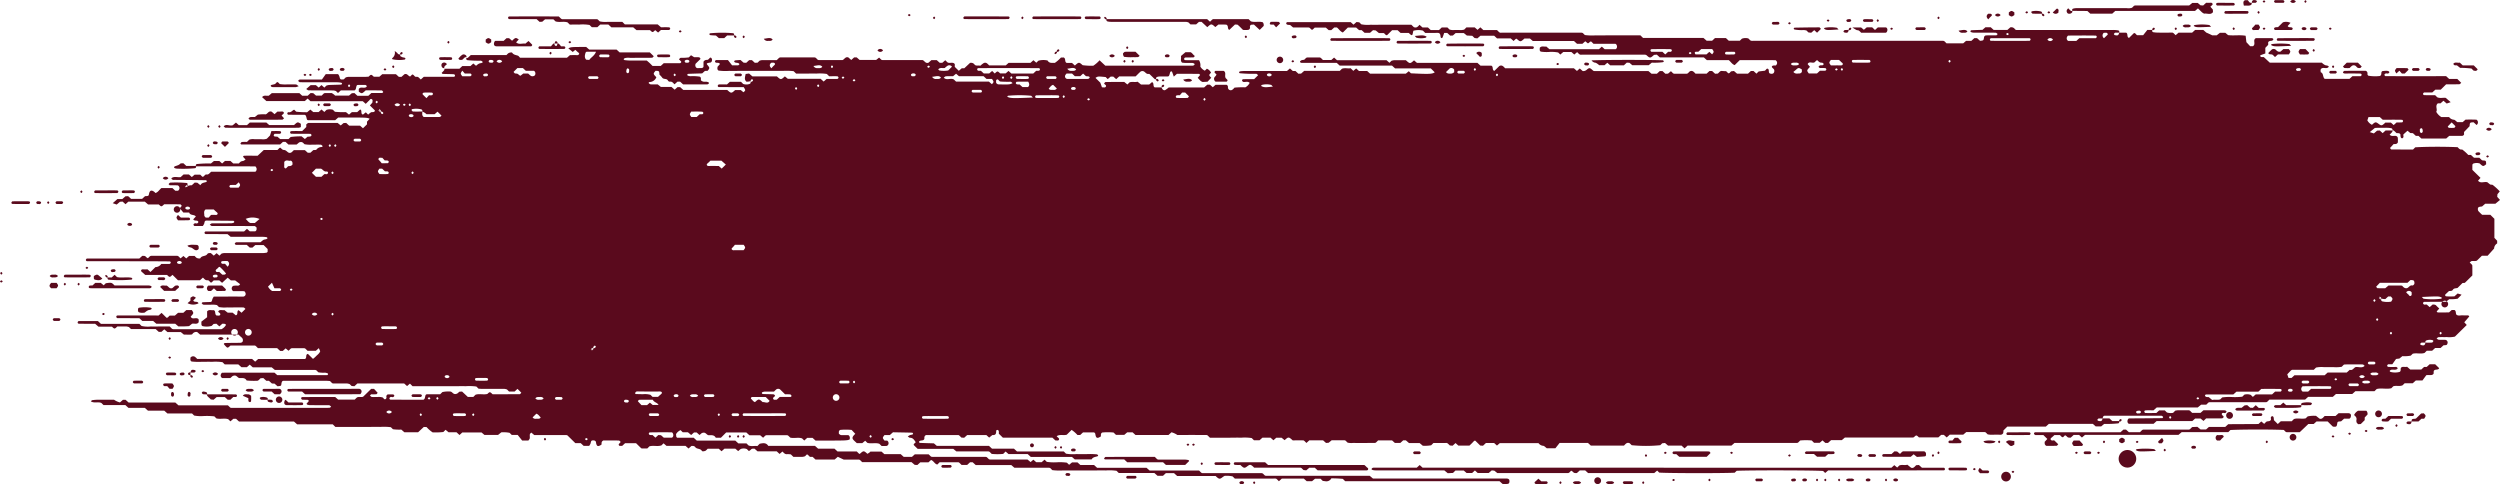 <svg preserveAspectRatio="none" id="orangeButton" xmlns="http://www.w3.org/2000/svg" width="377.849" height="73.163" viewBox="0 0 377.849 73.163">
  <path id="Path_4670" data-name="Path 4670" d="M183.511,36.169a1.562,1.562,0,0,1-.633.089c-.366-.331-.2-.726-.113-1.16l.513-.074.506.435h3.7c.593.538.619.538,1.206,0l.453.37H194.1l.453.415.453-.4h1.645c.06-.059.14-.1.146-.158a.219.219,0,0,0-.213-.242c-.406-.02-.819,0-1.192,0l-.36-.351a6.941,6.941,0,0,0-1.605-.054c-.486-.025-.972,0-1.459,0h-1.578l-.373-.365a9.358,9.358,0,0,0-1.625-.044c-.559-.015-1.112,0-1.665,0h-4.8c-.553,0-1.112.015-1.665,0a7.781,7.781,0,0,1-1.6-.049c-.246-.173-.147-.385-.153-.563l.373-.425c-.147-.247-.373-.158-.566-.2-.153-.035-.22-.163-.166-.257.027-.059.093-.138.14-.138.559-.01,1.112,0,1.8,0l.626.795h.912c.24-.123.24-.212.067-.316-.213-.128-.546.015-.679-.291.047-.044.093-.128.146-.138.266-.035.539-.044.819-.069l.473.41.4.02L183.3,33h.406l.446.41.42-.025.293-.291a1.533,1.533,0,0,1,.373-.089c.759-.01,1.519,0,2.225,0l.346-.341a.51.51,0,0,1,.173-.069q2.607-.007,5.208,0a.656.656,0,0,1,.18.064l.293.291a.715.715,0,0,0,.186.049h3.543c.306-.1.44-.568.9-.4l.433.385.433-.39h.393l.44.385h2.494l.453-.36.326.321a.607.607,0,0,0,.186.054q3.017.007,6.041,0c.313.084.433.563.906.4l.44-.39h.813l.44.4h.4l.446-.385.306.3c.333.262.839-.123,1.132.286v.42l.606.593.446-.38h.38l.872-.815a.657.657,0,0,1,.719.3c.266.193.553.04.833.133a3.835,3.835,0,0,1,.466-.375.475.475,0,0,1,.553.015,3.9,3.9,0,0,1,.32.306h2.506l.433-.385h3.3l.453-.4.433.38.306-.3a2.743,2.743,0,0,1,1.4-.035c.253.464.7.336,1.1.356a4.972,4.972,0,0,0,.912-.8l.406-.015c.386.148.1.657.46.82h.807l.439.4c.593-.543.633-.543,1.172-.054a10.463,10.463,0,0,0,1.605.084,4.541,4.541,0,0,0,.952-.825l.866.81h13.14a.361.361,0,0,0,.353-.168c.067-.109-.173-.247-.44-.247h-1.039c-.133,0-.266-.03-.406-.04-.306-.277-.093-.642-.173-1l.679-.573h.779c.246.1.38.4.653.573-.12.114-.167.2-.213.207-.42.015-.832,0-1.252.02-.047,0-.113.074-.147.133a.183.183,0,0,0,.16.262c.693.025,1.385.01,2.071.01a1.419,1.419,0,0,1,.2.963,1.525,1.525,0,0,0,.686.622l.3-.3a1.189,1.189,0,0,1,.633.607c-.353.36-.353.36.033.76l-.566.6-.739.039c-.36-.114-.506-.425-.746-.617l.373-.444c-.073-.074-.12-.163-.173-.163-1.112-.01-2.218-.01-3.337-.01l-.473.425c-.093-.257-.173-.5-.266-.731a.148.148,0,0,0-.14-.064.267.267,0,0,0-.147.138c-.167.632-.16.632-.533.637h-1.039a1.25,1.25,0,0,0-.386.064.251.251,0,0,0-.153.346c-.067,0-.166.03-.2,0-.207-.183-.393-.385-.6-.573-.093-.089-.22-.247-.306-.227-.42.079-.553-.351-.872-.42a.523.523,0,0,0-.38.069c-.26.222-.493.479-.753.731H239.22l-.453.415-.44-.39h-.393l-.446.38-.313-.311c-1.172-.114-1.172-.118-1.538.128l.733.726.246.7c.246-.01.5.1.6-.128.093-.212-.187-.281-.28-.444.067-.074.133-.227.213-.227.966-.02,1.931-.015,2.837-.015l.473.385.326-.321c.393-.143.813.01,1.219-.1l.513.425h1.239l.42-.36c.38.128.073.637.426.795h1.041c.047.3.306.509.539.4a3.6,3.6,0,0,0,.526-.39h5.348l.479-.42h.4l.433.385.419-.37h1.666a.37.37,0,0,1,.206.36.421.421,0,0,0,.686.37,1.835,1.835,0,0,0,.306-.3,12.015,12.015,0,0,1,1.638-.044,1.585,1.585,0,0,0,.653-.672c-.293-.3-.659-.079-.986-.153a.834.834,0,0,1-.147-.138.184.184,0,0,1,.167-.262c.553-.025,1.106-.01,1.638-.01l.606-.6c-.093-.074-.187-.207-.286-.212a20.661,20.661,0,0,1-2.471-.084c-.053-.01-.133-.1-.127-.138a.235.235,0,0,1,.14-.143,4.106,4.106,0,0,1,.606-.054h6.493l.453-.39.433.385h.4l.446.415.406-.02.473-.415h5.381l.32-.316c.466-.178.932.01,1.312-.084l.406.4.433-.365.433.39H276.7l.44.4h5.4l.453-.37.32.316c2.764.138,3.23.118,3.6-.153l-.6-.593h-5.4l-.46-.42h-7.905l-.446-.41h-5.228c-.146,0-.293-.03-.326-.178-.013-.059.14-.183.24-.227a1.632,1.632,0,0,1,.386-.059l.3-.291a.657.657,0,0,1,.18-.064q.939-.007,1.878,0c.053,0,.113.049.173.074l.313.311h1.262l.42-.37.44.4h7.486l.44.39.313-.306a2.612,2.612,0,0,1,.38-.084h1.792c.606.558.639.558,1.232.02l.446.385h9.138l.466.42h1.632c.366.158.06.667.46.79l.746-.736c.406-.212.626.069.879.336h10.39l.466.41.426-.375.446.39a.771.771,0,0,0,.579-.173c.426-.375.493-.36,1,.119a.626.626,0,0,0,.18.054h8.172l.466.4h.819l.433-.4h.406l.44.41.4-.02.439-.37.313.311a.55.55,0,0,0,.18.074q.939.007,1.878,0a.527.527,0,0,0,.18-.064l.293-.291c.413-.207.626.089.873.346H328l.433-.4h.406l.446.41.42-.025.293-.291a.434.434,0,0,1,.373-.1c.2.02.406.02.586.03l.313.311c.24.04.293-.2.453-.291l.413-.049.466.4h1.658l.433-.4h.4l.44.4.34-.331.946-.114a1.532,1.532,0,0,0,.147-.148c.107-.148.2-.2.3-.138.133.079.133.2.14.356.013.3.1.36.34.39a.433.433,0,0,0,.38-.1.528.528,0,0,0,.06-.558c-.08-.109-.2-.188-.286-.3-.08-.089-.033-.212.133-.272a1.207,1.207,0,0,1,.4-.01.475.475,0,0,0,.206-.538c-.027-.1-.16-.272-.24-.272-1.8-.015-3.61-.01-5.381-.01l-.773.755c-.393-.133-.579-.5-.892-.751h-3.31l-.466-.42h-6.647l-.453-.41-.42.035c-.579.523-.613.523-1.159.03a1.27,1.27,0,0,0-.18-.059,1.44,1.44,0,0,0-.206,0h-9.384a1.442,1.442,0,0,1-.207,0,.817.817,0,0,1-.18-.084l-.306-.306-.433.37-.433-.385h-1.232l-.446.385-.32-.311a5.243,5.243,0,0,0-1.419-.079,5.826,5.826,0,0,1-1.212-.054c-.246-.148-.133-.37-.16-.563.26-.351.639-.148.992-.207l.473.4h7.493l.426-.385.433.39h1.658a.42.42,0,0,0,.206-.341c.02-.227-.12-.469-.273-.474h-3.277l-.333-.331c-.26-.074-.273.227-.533.257l-.38-.311-.433.385h-.813l-.46-.42h-6.22l-.433-.375h-.839c-.593.533-.619.533-1.179.025-.053.015-.113.015-.146.049a3.574,3.574,0,0,0-.306.3l-.446-.4h-2.065l-.433-.4h-2.071l-.466.4-.426-.054-.34-.336-.819-.04-.466-.375h-1.232l-.42.37-.406.02-.446-.41h-.46c-.08.227-.153.464-.253.7a.166.166,0,0,1-.14.084c-.053-.02-.133-.084-.14-.138-.053-.321-.013-.676-.533-.657-.619.03-1.239.01-1.8.01l-.346-.346a2.793,2.793,0,0,0-1.452.025l-.12.568c-.153.148-.153.148-.573-.242h-1.232l-.453-.415h-.826l-.746.736c-.253.089-.286-.188-.526-.3h-.719l-.493-.4-.4-.04-.46.4h-.813l-.453-.41h-.386l-.44-.385h-1.259l-.753.746c-.386-.148-.586-.509-.892-.76h-.406l-.446.4h-.393l-.44-.385h-1.672l-.32.311c-.246.064-.286-.188-.466-.281a.493.493,0,0,0-.16-.044h-2.324l-.453-.38a2.2,2.2,0,0,1-.386-.035c-.153-.044-.226-.153-.193-.252.02-.059.093-.143.146-.143h9.59l.426.385.453-.4.42.044.3.3a4.919,4.919,0,0,0,1.425.069c.553.015,1.112,0,1.665,0h4.481l.36.351c.406.188.639-.059.866-.346l.453.4h.821l.433.4h1.239l.428-.4h.846l.32.316a1.822,1.822,0,0,0,.8.069c.213.01.42.01.626,0a2.114,2.114,0,0,0,.793-.054l.333-.331h1.265l.42.365.426-.38.453.415h2.065l.306.306a.738.738,0,0,0,.166.089.963.963,0,0,0,.206,0h12.1a.6.6,0,0,1,.186.049l.313.306a8.089,8.089,0,0,0,1.625.049c.553.02,1.112,0,1.665,0H318l.393.385h9.131l.486.425h.826l.433-.4h1.652l.433.4h1.672l.313-.306a1.544,1.544,0,0,1,.979-.035l.293.291a1.315,1.315,0,0,0,.18.064,1.536,1.536,0,0,0,.213,0h28.565a.962.962,0,0,1,.206,0,.92.92,0,0,1,.18.074l.313.311h2.512l.44-.38h.8l.453-.415h.4l.453.41c.553-.049.539-.049.613-.578a.364.364,0,0,1,.273-.237c.546-.025,1.1-.01,1.592-.01l.2-.2c-.107-.069-.213-.2-.32-.2-1.112-.01-2.224,0-3.337-.01a1.131,1.131,0,0,1-.38-.084c-.047-.015-.073-.089-.107-.138.047-.049.093-.138.146-.138.553-.03,1.1-.044,1.692-.064l.44-.385h.813l.44.4h2.071l.44-.39a.653.653,0,0,1,.719.306.952.952,0,0,0,.186.089.963.963,0,0,0,.206,0H389.4a4.342,4.342,0,0,1,.806.064c.16.03.2.188.153.346-.193,0-.386-.01-.579,0-.053,0-.113.059-.153.1s-.073.1-.06.133a.262.262,0,0,0,.133.133c.446.114.573.04.659-.37H391.4c.353.153.047.662.446.795l.739-.726c.233-.039.286.2.486.316h.912l.633-.8h.746c-.047.158-.007.311.153.346a4.869,4.869,0,0,0,.806.064c.693.01,1.385,0,2.085,0,.053,0,.113.054.173.084l.313.306.446-.385h2.045l.46-.415h1.232l.453.41c.04,0,.866.385.892.41h.679l.486-.38h.819l.413.346c.859.114,1.752-.059,2.657.1l.113.968.566.607h.43c.446-.291.007-.8.306-1.121.053-.035.107-.1.16-.1h2.291c.147,0,.293.039.326.183.013.054-.153.207-.246.217-.206.02-.406.025-.539.217v.4l-.433.454V32c-.24.084-.48.163-.719.257a.145.145,0,0,0-.053.138c.033.054.093.128.147.138a2.653,2.653,0,0,0,.393.01l.912.849h7.866a1.824,1.824,0,0,0,.519.38c.186.054.4.025.533.217-.28.435-.786.04-1.119.286-.2.153-.113.365-.107.558.466.173.266.731.6,1h3.75l.44-.4h1.245c.047-.049.12-.089.14-.148a.192.192,0,0,0-.186-.247c-.766-.02-1.532-.015-2.291-.01-.153,0-.3-.035-.333-.178-.013-.059.153-.222.24-.222,1.106-.015,2.211-.01,3.217-.01.326.183.226.41.253.6.047.049.08.133.14.143a6.126,6.126,0,0,0,1.745.04c.286-.183.153-.415.24-.622.02-.025.067-.1.12-.114a5.013,5.013,0,0,1,.606-.049c.273,0,.493.119.44.242a.292.292,0,0,1-.34.168.41.41,0,0,0-.206,0c-.16.064-.226.163-.173.262.027.054.093.138.147.138q4.575.007,9.158,0l.46.42h1.228l.6.592c-.1.074-.2.207-.3.212-.686.015-1.372.01-1.985.01l-.819.81h-.813l-.46.42h-1.245a.566.566,0,0,0-.14.148.186.186,0,0,0,.173.252c.553.03,1.106.01,1.638.01l.32.316c.446.212.939.015,1.3.1l.733.642-.6.207-.493-.425-.433.39h-.406c-.48.39-.007.923-.253,1.279a2.191,2.191,0,0,0,.773.8h1.172a.978.978,0,0,0,.7.4c.167,0,.326.212.553.37h.793l.446-.39c.513,0,1.066-.01,1.618.015.087,0,.206.168.233.281a.473.473,0,0,1-.193.523l-.446-.41c-.559.025-.566.025-.606.592l-.839.874v.39a.384.384,0,0,1-.34.2h-1.9l-.46.4h-3.748l-.433-.4h-.4l-.446-.41-.4-.025-.42-.346-.619.558a1.4,1.4,0,0,0,0,.237.271.271,0,0,1-.16.341c-.1.035-.213-.054-.253-.2a2.642,2.642,0,0,1-.04-.39c-.14-.222-.353-.168-.573-.178-.14-.128-.28-.277-.44-.4-.04-.035-.133,0-.206,0a.241.241,0,0,0-.146-.341,3.317,3.317,0,0,0-.586-.069c-.206-.01-.413,0-.619,0h-.826c-.2,0-.393.025-.466.025l-.766.627.619.2.486-.42.4-.025.44.4.44-.4h1.025c0,.069.033.158-.007.2a5.382,5.382,0,0,1-.4.43c.286.326.666.123.979.2a.392.392,0,0,1,.253.267,5.147,5.147,0,0,1,.007.711c-.186.316-.413.222-.639.247l-.546.593c.053.059.127.212.2.217,1.106.015,2.218.01,3.283.01l.333-.331c1.678-.1,4.189-.114,6.407-.02.18.2.36.415.679.346a6.079,6.079,0,0,1,.919.82h.4l.466.425h.813c.107.1.2.2.306.3a.383.383,0,0,0,.16.1c.133.025.273.015.4.049.06.015.1.089.147.138l.02.4c-.446.36-.466.365-.986-.123a1.545,1.545,0,0,0-.979.03c-.04.054-.113.109-.113.163-.013.267-.007.538-.007.78l1.232,1.21-.373.425c.366.459.886.118,1.392.227l.44.351.366.049a8.73,8.73,0,0,1,1.086.992l-.353.425-.033.4.42.464-.693.573h-1.54l-.48.415-.18.02c-.3.035-.44.114-.446.291a.6.6,0,0,0,.067.38,7.888,7.888,0,0,0,.579.573h1.239l.606.6v2.879l.42.444v.4a.912.912,0,0,0-.46.77l-.979,1.086h-.866l-.753.741c-.26.123-.539.025-.8.074-.107.02-.193.138-.293.212l.3.291c.033.054.093.109.093.163.013.543.007,1.086.007,1.5L442.6,66.667l-.353.025-.739.736c-.233.089-.539.01-.713.281-.127.2-.34.188-.579.183l-.559.528a.178.178,0,0,0,.14.281c.413.039.826.015,1.219.015l.5-.444.593.183-.593.607a5.681,5.681,0,0,1-1.272.069l-.486.4c-1.046,0-2.158,0-3.263.01a.206.206,0,0,0-.206.242.277.277,0,0,0,.346.163,1.026,1.026,0,0,1,.213,0l.44.39.44-.39c.226,0,.426-.01.573.178a5.483,5.483,0,0,0,.44.42l-.4.444c.06.059.107.148.153.148.553.01,1.106,0,1.712,0l.42-.37h.393c.306.143.16.474.313.711.286.232.646.069.979.1a7.336,7.336,0,0,0,.806,0l.16.158c-.246.3-.506.6-.759.889l.373.41L441.1,74.792a3.835,3.835,0,0,1-1.212.069c-.42.015-.839-.01-1.252.015-.107,0-.206.133-.306.2.107.069.213.183.333.188.346.03.693-.01,1.039.025.1,0,.226.138.273.242.087.168-.033.5-.173.533a2.7,2.7,0,0,1-.42.035l-.446.41h-.819l-.46.42h-.813l-.326.326c-.566.207-1.2-.03-1.792.123l-.3.291a5.039,5.039,0,0,1-1.265.074l-.453.365-.5.059-.566.8h-.626c-.047.049-.12.089-.14.148a.191.191,0,0,0,.18.252c.413.03.826.01,1.192.01.22.123.246.222.12.316-.306.217-.673,0-.979.148-.06.03-.133.089-.14.143s.067.128.12.143a2.664,2.664,0,0,0,1.379,0c.24-.148.1-.38.193-.607.233-.3.613-.059.926-.178l.493.43h1.655l.433-.4h.4l.433-.4h.839l.606.593c-.16.355-.679.074-.826.444l-.02.4c-.266.336-.646.123-1.106.217l-.579.795h-1l-.473.425h-1.219l-.313.306c-.453.2-.946,0-1.4.143l-.3.3c-.733.178-1.492-.069-2.211.118l-.333.331h-2.884l-.479.425h-2.464l-.466.425h-3.73l-.466.42h-5.395l-.306.306a.559.559,0,0,1-.173.084,3.967,3.967,0,0,1-.42,0h-8.132a.813.813,0,0,0-.18.049l-.333.326h-.773l-.513.42h-6.194l-.486.435c-.386,0-.806-.025-1.212.01a.178.178,0,0,0-.16.262c.033.054.093.128.147.133.553.01,1.106,0,1.645,0l.439-.4h.839l.326.321a1.98,1.98,0,0,0,.926.054l.333-.331a3.6,3.6,0,0,1,.393-.059H400.9a.586.586,0,0,1,.173.079l.313.311h1.27l.44-.39h3.1c.266,0,.453.138.36.277a.3.3,0,0,1-.36.133c-.153-.04-.306,0-.333.158-.02.079.107.193.18.286a1.119,1.119,0,0,0,.147.148c-.093.074-.18.212-.273.217-.413.025-.833.01-1.252.01H403.5l-.393.385-.446-.365h-.819l-.433.385h-5.395l-.453.41h-3.743a.4.4,0,0,1-.206-.336c-.02-.227.113-.474.26-.479,1.665-.01,3.33-.02,4.988-.039.053,0,.12-.084.14-.143.013-.035-.047-.1-.093-.138a.306.306,0,0,0-.173-.084q-4.266-.007-8.545,0c-.193,0-.286.123-.333.41h-.579a.276.276,0,0,0-.146.1c-.033.035-.08.1-.067.128a.229.229,0,0,0,.133.133c.446.119.573.039.659-.37h1.024l.446.41h1.026c.047.158.007.316-.147.346a16.349,16.349,0,0,1-2.111.079l-.46.38h-.819l-.433-.385h-6.653l-.453.41h-5.821l-.593.588a1.568,1.568,0,0,1-.033.4.469.469,0,0,1-.5.242c-.486-.01-.972,0-1.459,0a2.7,2.7,0,0,1-.393-.059l-.293-.291a.608.608,0,0,0-.186-.054h-2.744l-.473.4h-2.031l-.46.415-.433-.39h-.4l-.433.385H360.1c-.4-.38-.4-.375-.759-.04a.285.285,0,0,1-.187.054H348.908l-.473.4h-1.618l-.466.42h-.4l-.433-.385-.426.37h-.846l-.353-.356a9.363,9.363,0,0,0-1.745,0l-.326.326a.87.87,0,0,1-.187.049h-9.417l-.466.4h-6.627l-.453.42-.453-.415h-2.036l-.466-.4-.42.044-.3.291a22.112,22.112,0,0,1-4.316,0l-.293-.286c-.413-.212-.626.094-.872.346h-5.008l-.433-.4h-4.292l-.633.8h-1.3c-.226-.158-.386-.365-.553-.37a.978.978,0,0,1-.7-.4h-5.854l-.426.365-.433-.39h-1.232l-.446.415-.419-.03-.739-.726c-.1-.039-.18.02-.3.148-.18.207-.386.39-.593.593H290.49l-.433-.39-.44.4-.42-.035-.3-.291a.65.65,0,0,0-.173-.084.941.941,0,0,0-.206,0h-1.8l-.346.346a5.327,5.327,0,0,1-1.265.069l-.473-.4h-1.605l-.486-.42h-.393l-.44.4h-.819l-.433-.39h-2.1l-.306.306c-.06.03-.12.084-.173.084-1.112,0-2.224.01-3.337,0a2.393,2.393,0,0,1-.8-.049l-.306-.3a.513.513,0,0,0-.18-.059h-1.918l-.453.375-.4.035-.453-.4h-2.071l-.44.4-.293-.291c-.053-.035-.107-.1-.167-.1-.546-.01-1.1,0-1.612,0-.613-.558-.646-.558-1.225-.03l-.453-.365h-.813l-.426.38-.433-.39h-1.232l-.433.385h-.846l-.34-.331a6.984,6.984,0,0,0-1.612-.054c-.553-.025-1.112,0-1.665,0h-3.037l-.36-.356a.607.607,0,0,0-.187-.054q-2.188-.007-4.376,0a2.879,2.879,0,0,0-.886-.41l-.453.41h-4.988l-.44-.4h-.813l-.44.38h-1.259l-.36-.351a8.52,8.52,0,0,0-1.738,0c-.18.173-.18.173-.18.583-.539.351-.719.291-.826-.257a.574.574,0,0,0-.04-.188c-.027-.059-.093-.1-.153-.163h-1.678l-.433.4h-.406a5.028,5.028,0,0,0-.886-.775l-.733.726c-.479.158-1.046-.1-1.525.227.16.212.42.3.353.5-.08.247-.353.119-.539.148l-.46-.425h-7.486l-.613-.6a2.632,2.632,0,0,0-.007-.4c-.007-.054-.073-.114-.133-.148a.174.174,0,0,0-.26.148c.013.425-.113.652-.573.6l-.486.39-.426-.385h-2.9l-.453.41-.42-.03-.293-.291c-.053-.03-.113-.089-.167-.089h-4.888c-.326.188-.226.415-.253.593-.147.311-.486.163-.7.311-.047.035-.12.1-.107.138.013.059.087.143.14.143.686.03,1.379.049,2.111.069l.44.38h7.885l.46.425h3.317l.466.425h7.066l.333.331a6.409,6.409,0,0,0,1.605.059c.486.025.972,0,1.459.01a11,11,0,0,1,1.618.035c.22.114.233.237.04.3-.32.1-.666.114-.852.464h-2.538l-.433-.38h-6.22l-.466-.425H222.5l-.446-.39-.366.36a8.888,8.888,0,0,1-1.738,0l-.313-.311a.559.559,0,0,0-.187-.064h-4.835l-.473-.39h-5.381c-.193-.188-.393-.37-.579-.568-.027-.025-.007-.094-.007-.148l.3-.286c-.226-.306-.393-.676-.879-.672-.107,0-.22-.128-.326-.2a2.424,2.424,0,0,1,.326-.2c.12-.044.26-.049.38-.094.047-.015.107-.1.093-.133-.02-.059-.087-.143-.14-.143-.966-.025-1.938-.039-2.9-.059l-.473.42h-.806c-.326.42-.326.42,0,.834h.393a.472.472,0,0,1,.2.543.423.423,0,0,1-.253.262,5.943,5.943,0,0,1-.779.01l-.34-.331c-.586-.2-1.219.03-1.811-.138l-.326-.321-.446.365h-.819c-.12-.114-.273-.247-.419-.39-.313-.306-.313-.479.007-.844.047-.049.1-.094.18-.173l-.559-.593a8.827,8.827,0,0,0-1.732,0c-.286.173-.173.4-.193.588.113.069.22.183.333.193.346.025.693,0,1.046.01.16,0,.286.2.28.449a1.816,1.816,0,0,1-.027.2c-.413.173-.413.173-5.155.173l-.453-.41h-.812l-.44.4-.333-.321c-.559-.207-1.192.03-1.785-.119l-.3-.291c-.06-.025-.113-.074-.173-.074h-3.13a.539.539,0,0,0-.18.069l-.32.316-.446-.375h-1.625l-.466-.42h-3.05l-.793.795h-.773c-.26-.484-.706-.37-1.1-.385-.34-.054-.44-.593-1.046-.3l-.313.272-.433-.385h-.4l-.433.385-.486-.415h-.786l-.326-.321a1.442,1.442,0,0,0-.686.607l.04.4c.047.049.1.138.147.143h2.484l.466.43H181.2l.466.425h1.225l.306.306c.46.2.932.015,1.332.1l.36-.356c.473-.089.952-.212,1.292.321h7.06l.479.425h2.471l.46.42h2.91c.1.1.193.2.3.3a.618.618,0,0,0,.146.079c.573-.523.613-.523,1.159-.02.093-.059.193-.109.286-.173a2.172,2.172,0,0,0,.166-.163H203.3l.433.385H206.2l.453.41H207.9l.433-.385h2.091l.313.306a.54.54,0,0,0,.173.079,3.863,3.863,0,0,0,.413,0h7.719a.626.626,0,0,1,.18.054l.3.291a.64.64,0,0,0,.18.059h5.668l.46.385.42-.365.433.385h.813l.446-.385.34.331a7.532,7.532,0,0,0,1.605.059,7.676,7.676,0,0,1,1.432.064l.333.321.446-.365h.819l.433.39h2.067l.466.425h7.466l.48.42H251.3l.313.311a.54.54,0,0,0,.173.079c.14.01.28,0,.419,0h8.338a1.417,1.417,0,0,1,.206,0,1.123,1.123,0,0,1,.187.059l.293.291a.607.607,0,0,0,.186.054h15.671l.486.41h20.155c.266,0,.446.1.466.277.027.2.02.459-.206.523a3.272,3.272,0,0,1-.826.015l-.453-.41h-23.33l-.353-.351a16.722,16.722,0,0,0-1.738-.079.851.851,0,0,1-.912.435l-.389-.054-.326-.321h-.846l-.44.365h-.813l-.44-.39H263.8l-.44.4-.3-.3c-.053-.035-.107-.094-.167-.1a3.821,3.821,0,0,0-.413,0H256.7l-.34-.331a3.988,3.988,0,0,0-1.212-.079,2.574,2.574,0,0,0-.326.212c-.36.286-.493.286-.866-.039-.047-.044-.093-.094-.16-.158h-5.813l-.473-.425h-1.239l-.433.4h-.819l-.48-.425h-5.381l-.34-.331a7.3,7.3,0,0,0-1.612-.054c-.559-.02-1.112,0-1.672,0H232.41c-.559,0-1.112.015-1.672,0a8.889,8.889,0,0,1-1.625-.049l-.306-.306a.736.736,0,0,0-.186-.054h-5.238l-.466-.4h-5.375l-.466-.425h-.4l-.433.4H215.4l-.306-.3c-.053-.035-.107-.094-.166-.1h-2.851l-.346.341c-.42-.094-.533-.548-.946-.691l-.386.351h-1.232l-.453.41-.4-.025-.48-.41h-7.459l-.32-.316a.541.541,0,0,0-.18-.069h-2.291l-.892-.42-.473.41h-2.9l-.433-.4h-.406c-.1-.1-.2-.2-.3-.291a1.305,1.305,0,0,0-.147-.094l-.293.291a1.512,1.512,0,0,1-.38.089c-.48.015-.959,0-1.385,0l-.38-.37a2.9,2.9,0,0,0-.559-.035c-.333.039-.493-.183-.706-.4l-.44.37-.433-.4h-2.9l-.453-.4c-.213,0-.42-.03-.573.168a1.226,1.226,0,0,1-.28.193l-.306-.3a1.307,1.307,0,0,0-.8-.049c-.18.03-.326.217-.513.356l-.426-.365h-1.645l-.44.39-.42-.38h-1.678a1.97,1.97,0,0,1-.313.3,1.036,1.036,0,0,1-.38.089c-.053,0-.153-.015-.173-.054-.22-.41-.766-.247-1.012-.583-.147-.193-.346-.183-.573-.178l-.44.39-.453-.4H170.8l-.446-.385-.32.316c-.586.2-1.212-.03-1.812.138l-.32.321h-.839a.36.36,0,0,1-.113-.059c-.246-.237-.493-.484-.746-.731h-1.665l-.433.4h-.413c-.18-.193-.18-.193.193-.588-.093-.079-.186-.217-.28-.217-.826-.02-1.652-.01-2.351-.01-.366.2-.226.435-.286.632-.52.341-.706.277-.813-.262a.857.857,0,0,0-.033-.193.37.37,0,0,0-.34-.183c-.16-.015-.3,0-.366.123a3.37,3.37,0,0,0-.1.365,3.638,3.638,0,0,1-.2.336h-.833l-.453-.42h-.813l-1.192-1.17a.867.867,0,0,0-.186-.049H150.81l-.44-.375c-.073.079-.2.158-.22.257-.033.2.013.41-.013.612-.02.119-.133.217-.2.331h-.954l-.673-.844h-.9l-.32-.316a4.785,4.785,0,0,0-1.259-.074l-.486.39h-2.062l-.44-.375h-2.9l-.426.39-.453-.415h-1.2l-.453-.375-.34.336a10.323,10.323,0,0,1-1.618.054,4.6,4.6,0,0,1-.912-.8l-.419-.02-.859.8H131.18l-.46-.4a6.645,6.645,0,0,1-1.265-.054l-.313-.306a8.4,8.4,0,0,0-1.618-.044c-.559-.02-1.112,0-1.672,0h-5.1l-.393-.39h-5.381l-.486-.425h-8.3l-.453-.415h-.4l-.446.39-.326-.321c-.573-.2-1.2.035-1.8-.128l-.306-.306a10.44,10.44,0,0,0-1.625-.049,5.5,5.5,0,0,1-1.425-.074l-.32-.316H95.37l-.48-.425H92.426l-.466-.42H89.483l-.473-.425h-3.3L85.4,84.83c-.486-.242-1.086.079-1.605-.257.1-.089.147-.168.2-.173a7.537,7.537,0,0,1,.806-.069h2.5a2.816,2.816,0,0,0,.892.41l.46-.4h.393l.453.41h7.06l.48.425h7.473l.313.306c.053.03.113.084.173.084h14.374c.2,0,.4-.02.573-.03l.173-.173c-.107-.069-.213-.2-.326-.2-.972-.015-1.945,0-2.917-.015a1.133,1.133,0,0,1-.38-.084c-.047-.015-.073-.089-.1-.128l.366-.425c-.073-.069-.12-.158-.173-.158-.273-.02-.553-.01-.826-.025-.053,0-.12-.074-.153-.128a.176.176,0,0,1,.147-.267c1.672-.02,3.337-.01,4.975-.01l.446.39h2.5l.32-.311c.246-.158.526-.049.813-.089a.344.344,0,0,0,.16-.054c.4-.385.793-.775,1.192-1.165h.439l.546.593c-.053.059-.127.2-.206.212a6.947,6.947,0,0,1-.779.01l-.187.188c.093.074.18.2.28.212.28.035.559,0,.839.015a1.99,1.99,0,0,1,.8.064c.16.069.193.365.446.252a.3.3,0,0,0,.12-.36.3.3,0,0,1,.033-.188.608.608,0,0,1,.16-.163h.839c.113.049.2.143.16.242a.279.279,0,0,1-.353.153.366.366,0,0,0-.206,0,.282.282,0,0,0-.147.133.183.183,0,0,0,.167.262c1.665.015,3.33.01,4.962.01a.457.457,0,0,0,.226-.351c.1-.469.107-.469.473-.474h1.818l.34-.331a4.167,4.167,0,0,1,1.212-.079c.34.044.433.588,1.046.291l.313-.267.4-.025.866.81h.839l.326-.326c.566-.2,1.2.035,1.792-.119.373-.351.373-.351.793.044,1.332,0,2.711,0,4.1-.01.08,0,.16-.148.24-.227l-.579-.578-.433.4H147l-.306-.306a1.764,1.764,0,0,0-.38-.089c-1.106-.01-2.218,0-3.33,0-.207,0-.406-.02-.586-.03l-.333-.326a7.68,7.68,0,0,0-1.618-.049c-.559-.02-1.112,0-1.672,0h-6.354l-.393-.39-.44.37-.433-.39h-7.077l-.446.41-.42-.03-.3-.291a1.927,1.927,0,0,0-.373-.089h-2.085a.6.6,0,0,1-.186-.049l-.326-.321c-.166-.01-.366-.035-.566-.035h-6.467c-.166,0-.266.138-.306.435-.04.336-.04.341-.586.39l-.453-.4-.4-.02-.453-.41h-.393l-.453-.41-.42.03-.293.291c-.06.03-.12.089-.173.084a10.666,10.666,0,0,1-1.638-.039c-.26-.474-.706-.346-1.1-.365-.333-.069-.433-.593-1.039-.291l-.32.286h-1.232a.432.432,0,0,1-.213-.5c.027-.119.14-.306.213-.306,2.637-.015,5.281-.01,7.9-.01l.42.375h7.546c.053,0,.12-.084.14-.143.013-.03-.04-.119-.08-.133a1.774,1.774,0,0,0-.38-.094,4.319,4.319,0,0,1-1.012-.054l-.3-.3a.761.761,0,0,0-.187-.059h-6.087l-.473-.39h-2.859l-.466-.41-.433.385h-.819l-.473-.42h-2.051l-.34-.336a6.927,6.927,0,0,0-1.6-.054c-.486-.025-.972,0-1.458-.01a9.676,9.676,0,0,1-1.612-.039c-.273-.153-.153-.38-.18-.573a.5.5,0,0,1,.706-.119,2.718,2.718,0,0,1,.32.306h8.3l.46.41.453-.4h7.06c.373-.148.02-.681.46-.775l.766.755a4.832,4.832,0,0,0,.406-.351c.226-.247.539-.425.686-.8l-.206-.474-.453.4H116.55l-.313-.311a.714.714,0,0,0-.18-.079h-1.871a.625.625,0,0,0-.186.064l-.32.321-.44-.36-.433.385h-.4l-.453-.42h-2.9l-.3-.3c-.06-.035-.113-.094-.166-.094-1.245-.01-2.491,0-3.69,0-.433.41-.433.41-.779.049a3.409,3.409,0,0,1-.233-.286c.053-.054.1-.143.146-.143.766-.02,1.525-.025,2.284-.03.26,0,.433-.109.453-.291a.541.541,0,0,0-.2-.533c-.16-.128-.3-.277-.453-.42h-5.8L99.87,74.1a.692.692,0,0,0-.733.316.51.51,0,0,1-.18.074c-.353.01-.7,0-1.092,0l-.479-.39H95.375l-.48-.41-.433.385h-.4l-.46-.42h-3.73l-.313-.306a2.043,2.043,0,0,0-.373-.089c-.479-.01-.959,0-1.385,0-.42.4-.42.4-.819.025H84.944l-.5-.435c-.793,0-1.625.01-2.458-.01a.182.182,0,0,1-.167-.257c.027-.059.093-.138.146-.138.972-.01,1.945,0,2.9,0l.466.425h5.808l.32.311a4.225,4.225,0,0,0,1.412.079c.486.02.972,0,1.459,0h1.385l.346.346a.658.658,0,0,0,.18.064h7.3a1.62,1.62,0,0,0,.686-.652c-.14-.227-.36-.153-.56-.173l-.446.4-.446-.4-.419.03-.293.291a2.717,2.717,0,0,1-1.392.035c-.24-.138-.133-.36-.173-.667l.872-.672v-.889c.306-.331.673-.114,1-.183.373.153.087.662.453.82.193-.02.473.084.539-.158.053-.183-.206-.286-.32-.43.207-.415.593-.158.932-.242l.506.39h.739l.486.4c.42-.094.073-.627.426-.77l.44.385.593-.578c-.093-.079-.18-.212-.28-.217-.413-.025-.832-.01-1.252-.01s-.833.01-1.246,0a4.834,4.834,0,0,1-1.225-.054l-.3-.3a3.479,3.479,0,0,0-1.012-.049c-.353-.01-.7.015-1.046-.015-.093,0-.173-.143-.266-.222.053-.044.1-.133.153-.138.34-.02.679-.03,1.026-.039s.326,0,.466-.484a2.507,2.507,0,0,1,.2-.336c1.459,0,2.917-.01,4.376,0a.4.4,0,0,0,.42-.523c-.027-.114-.14-.286-.227-.291-.553-.025-1.106-.01-1.632-.01a.469.469,0,0,1-.207-.553.391.391,0,0,1,.26-.257,2.593,2.593,0,0,1,.619-.015.4.4,0,0,0,.366-.232l-.746-.563h-.646l-.486-.415-.846.78-.426-.37h-.839l-.32.311c-.047,0-.113.03-.146,0-.153-.119-.253-.351-.48-.331-.34.03-.479-.222-.686-.4l-.446.4H96.967c-.28-.272-.559-.553-.832-.82-.42.4-.42.4-.813.02h-3.3c-.16-.143-.3-.281-.46-.41-.133-.109-.206-.2-.16-.291.067-.148.187-.168.353-.148.207.02.413,0,.613,0l.44.4.753-.741a1.047,1.047,0,0,0,.879-.479c.386,0,.8.015,1.212,0a.223.223,0,0,0,.22-.237c-.007-.054-.087-.143-.14-.143-1.245-.015-2.5-.02-3.743-.025q-4.375,0-8.758-.01a.181.181,0,0,1-.167-.257c.027-.059.093-.138.147-.138q3.956-.007,7.906,0l.453-.41c.213,0,.419-.03.573.168a.978.978,0,0,0,.28.193l.306-.3a.656.656,0,0,1,.18-.064h3.956a.478.478,0,0,1,.18.079l.313.306.433-.365.426.375.426-.38h.839a1.963,1.963,0,0,0,.313.3,1.1,1.1,0,0,0,.38.089c.06,0,.16-.015.18-.054.213-.41.759-.247,1.012-.578a.379.379,0,0,1,.34-.188h.226l.446.39.426-.375.433.375.313-.311a2.076,2.076,0,0,1,.38-.079h5.841a3.533,3.533,0,0,0,.6-.064c.053-.01.1-.089.146-.138v-.41l-.606-.6h-1.259l-.433.385h-.4l-.46-.415h-1.638c-.18-.1-.213-.2-.107-.291.047-.044.107-.1.16-.1,1.245-.01,2.491,0,3.65,0,.24-.178.38-.351.559-.4.2-.054.4-.035.526-.227-.047-.049-.087-.128-.147-.138a3.456,3.456,0,0,0-.6-.059h-4.828l-.486-.41c-1.052,0-2.158,0-3.27-.01a.2.2,0,0,1-.193-.247c.013-.054.093-.138.14-.138,1.945-.01,3.889,0,5.827,0l.44-.4.426.375h.826c.26-.153.193-.375.207-.568-.107-.079-.207-.222-.306-.227-2.151-.01-4.309,0-6.46-.015-.107,0-.213-.133-.32-.2.113-.069.22-.193.333-.193.972-.015,1.945,0,2.917-.015a1.14,1.14,0,0,0,.38-.089c.04-.015.093-.1.08-.138-.02-.059-.093-.138-.14-.143-1.319-.015-2.631-.02-3.949-.039-.153,0-.293,0-.36.123s-.053.252-.107.365a2.013,2.013,0,0,1-.2.336H99.475c-.053,0-.113-.079-.147-.133-.053-.1.013-.2.166-.267a.367.367,0,0,1,.206,0,.276.276,0,0,0,.34-.173c.033-.094-.073-.217-.22-.237-.206-.02-.413.01-.546-.2l.393-.43c-.246-.346-.839-.109-1.012-.6h-.879l-.533-.647.3-.365c-.073-.074-.146-.222-.233-.222-.826-.02-1.652-.01-2.431-.01-.42.395-.42.395-.813.025H92.448l-.493-.425H89.464l-.426.39-.44-.4-.4.03-.493.42-.6-.207L87.811,54h.746l.473-.415.406-.02.446.41h1.661l.446-.41c.539-.025.539-.03.606-.365.107-.528.393-.612.826-.257a1.748,1.748,0,0,1,.147.148c.393-.128.579-.5.893-.751h1.665l.433.4h.413a.471.471,0,0,0,.2-.538c-.027-.1-.153-.262-.246-.267-.413-.03-.826-.015-1.206-.015l-.18-.178c.087-.079.18-.222.266-.222a16.5,16.5,0,0,1,2.471.054c.16.025.2.188.027.528-.033.138.08.084.12,0,.087-.173,0-.257-.173-.173-.087.039-.14.148-.193.237-.007.02.107.128.247-.064a1.339,1.339,0,0,1,.746-.183l.446-.41.4.025.459.375c.186-.38.553-.375.859-.479.053-.015.12-.1.113-.138s-.087-.138-.14-.138q-2.388-.037-4.775-.049a.451.451,0,0,1-.373-.1.736.736,0,0,1-.073-.148c.426-.346.926-.1,1.4-.168l.439-.4h.819l.433.385.426-.36h.846l.32.316c.293.03.346-.38.633-.341.34.049.46-.232.712-.415h6.62c.14,0,.286-.281.233-.494-.033-.118-.133-.311-.207-.311-2.018-.02-4.029-.015-6.047-.015H99.683c-.047-.158-.007-.311.147-.346a16.345,16.345,0,0,1,2.111-.079l.46-.38h.819l.419.375.433-.385h.819l.433.385h.846a1.609,1.609,0,0,1,.313-.3,2.454,2.454,0,0,1,.38-.094,2.44,2.44,0,0,0,.32-.2l-.393-.43c.06-.059.107-.148.16-.148.693-.01,1.379,0,2.058,0l.926-.864H112c.107-.1.2-.207.3-.3a.359.359,0,0,1,.126-.054c.166.123.326.336.493.341.32,0,.473.207.686.365a.457.457,0,0,0,.559-.03c.106-.089.2-.193.313-.3h1.672l.433.39h.4l.44-.4.433-.025a1.009,1.009,0,0,1,.846-.439c.053,0,.1-.089.147-.138-.1-.074-.193-.207-.293-.212-.413-.025-.832,0-1.252-.01a4.583,4.583,0,0,1-1.219-.064c-.193-.188-.346-.449-.812-.267l-.373.316h-1.239l-.433-.4h-.4l-.426.39h-5.861c-.047,0-.146-.128-.14-.133.067-.094.14-.232.227-.242a6.749,6.749,0,0,1,.766-.01l.346-.341a1.751,1.751,0,0,1,.8-.069c.346-.01.7.01,1.046,0a1.759,1.759,0,0,0,.813-.074l.479-.489.206-.667c.453,0,.872-.02,1.279.01a.192.192,0,0,1,.18.257c-.02.054-.093.094-.14.143h-.832c-.187.212-.173.37.033.41a2.707,2.707,0,0,0,.386.025l.426.365h1.259l.326-.316a11.419,11.419,0,0,1,1.652-.094l.493.4.42-.356a1.529,1.529,0,0,0,.393-.03c.153-.044.22-.163.173-.257-.027-.059-.093-.138-.147-.138-.972-.01-1.945,0-2.917-.015-.047,0-.12-.084-.14-.143a.19.19,0,0,1,.18-.252c.553-.025,1.106-.01,1.632-.01l.619-.612v-.4c.113-.074.22-.207.326-.212,1.459-.01,2.917,0,4.416,0l.466.375.426-.36.4-.02.446.415h1.644l.446.39.606-.593v-.4l.406-.439c-.393-.193-.393-.193-4.749-.193l-.466.41H116.8c-.326,0-.326,0-.44-.5-.02-.059-.047-.119-.067-.178-.087-.138-.2-.148-.36-.143-.766.01-1.532,0-2.291-.01-.053,0-.127-.079-.147-.138-.033-.1.067-.272.193-.242.393.079.553-.286.839-.38l.306.3a13.023,13.023,0,0,0,1.652.084l.486-.4.44.37h.813l.433-.385.433.375.313-.311a1.525,1.525,0,0,1,.972-.025l.313.306a13.087,13.087,0,0,0,1.672.054l.453.375.433-.375h.806l.453-.4c.353.143,0,.676.426.77l.426-.341.353.351a2.735,2.735,0,0,1,.42-.341c.166-.094.406.03.559-.153a.523.523,0,0,0,.04-.143l-.759-.751.38-.43c0-.178.113-.42-.113-.528s-.293.173-.44.267a1.2,1.2,0,0,0-.147.143l-.306.306-.446-.4H117l-.44-.4-.42.375h-5.814l-.646-.588c.273-.36.653-.158,1.012-.222l.46-.39h4.16l.433.4h.819l.446-.41.4.02.426.37h.846l.313-.316a.54.54,0,0,1,.18-.069h1.039c.113.074.22.138.326.217a1.239,1.239,0,0,1,.173.168h2.1l.426-.36.4-.025.446.41h1.652l.46-.42h1.652l.147-.153c-.067-.089-.147-.232-.233-.237-.826-.015-1.652-.01-2.424-.01-.579.528-.579.528-1.046.193v-.4a.442.442,0,0,1,.346-.207c.26-.025.546.094.792-.094.12-.094.093-.193-.12-.311h-.986c-.34,0-.353,0-.453.5a1,1,0,0,1-.06.173c-.053.054-.1.148-.153.148-.693.01-1.385,0-2.071,0l-.44.4-.306-.3a1.763,1.763,0,0,0-.38-.089c-1.252-.01-2.5,0-3.75-.015-.113,0-.226-.118-.366-.2l.673-.588h.792l.426.37.42-.38.433.385.306-.306a2.113,2.113,0,0,1,.38-.089c.619-.025,1.239-.035,1.858-.059a.214.214,0,0,0,.133-.143c.007-.04-.073-.128-.12-.138a3.539,3.539,0,0,0-.6-.069c-1.878,0-3.75,0-5.628-.01-.1,0-.286-.163-.273-.212a.3.3,0,0,1,.32-.193h3.25l.586-.82h1.858a1.134,1.134,0,0,1,.2.336c.133.5.133.509.666.454l.293-.291a1.748,1.748,0,0,1,.38-.084c.832-.01,1.665,0,2.5,0,.206,0,.406-.02.579-.03.386-.37.386-.37.786.01h.839l.44-.385h2.065l.44.4h.4l.44-.39c.433-.178.566.286.872.341l.3-.3c.286-.015.34.4.633.346.346-.049.46.252.679.4l.446-.4h4.569c.053,0,.127-.084.147-.143a.21.21,0,0,0-.206-.247c-.546-.03-1.1-.025-1.652-.049-.053,0-.1-.089-.16-.148.133-.143.28-.277.4-.43.033-.04.007-.133.007-.2H139.5l.44-.41h1.232l.433-.39.413.356a1.884,1.884,0,0,1,.506-.36c.187-.054.4-.03.526-.217-.1-.069-.2-.193-.313-.2a15.523,15.523,0,0,1-2.031-.079c-.16-.035-.2-.188-.147-.341.067,0,.16.025.2-.01.16-.123.306-.272.46-.415h5.395a1.923,1.923,0,0,1,.313-.3,1.042,1.042,0,0,1,.373-.1.23.23,0,0,1,.186.049c.2.316.553.331.859.439.12.044.2.188.32.306h7.1l.446-.39c.306,0,.653-.01,1,0a.362.362,0,0,0,.366-.128c.067-.094.013-.183-.133-.291s-.286-.262-.42-.38l-.393.321-.666-.548c.426-.207.426-.207,2.7-.207l.46.4h4.136l.46.425h4.56l.6.583c-.093.079-.18.222-.266.222-1.112.02-2.224.01-3.337.015a2.018,2.018,0,0,0-.806.054c-.053.049-.133.094-.14.148s.08.128.133.138a6.237,6.237,0,0,0,.806.064c.832.01,1.665,0,2.544,0,.127.109.28.237.426.37s.293.291.446.444h1.252l.446-.41h2.484c.173-.1.207-.2.107-.3l-.293-.291c.087-.079.173-.207.273-.222a7.714,7.714,0,0,0,1.219-.064l.333-.326.473.3a6.53,6.53,0,0,1,.753.01c.08.01.146.153.22.237l-.746.731a.544.544,0,0,0,.053.558.4.4,0,0,0,.373.109,3.925,3.925,0,0,1,.42,0,1.34,1.34,0,0,0,.193-.04c.047-.049.133-.094.14-.143.013-.272.007-.543.007-.775a.551.551,0,0,1,.526-.281c.226,0,.326-.222.48-.346a.218.218,0,0,1,.147.035.368.368,0,0,1,.127.36.363.363,0,0,1-.187.336.886.886,0,0,1-.193.035c-.46.089-.486.128-.26.4.306.375.32.425-.02.83l-.4.015-.426.375c-.739.02-1.425.039-2.111.069-.053,0-.126.084-.14.143-.013.035.06.118.107.133a1.3,1.3,0,0,0,.386.079,6.706,6.706,0,0,1,1.412.069c.24.143.127.375.166.563a1.336,1.336,0,0,0,.333.188,2.309,2.309,0,0,0,.413.01c.293.01.519.128.46.237a.354.354,0,0,1-.346.173h-3.556l-.453-.415h-.4l-.44.4c-.206-.173-.346-.444-.679-.4a.328.328,0,0,1-.333-.193c-.193-.331-.659-.109-.866-.43a3.053,3.053,0,0,0-.4-.435c-.04-.563-.047-.568-.593-.583-.38.43-.38.464.12.968a1.119,1.119,0,0,1-1.039.731c-.053,0-.1.094-.146.138.1.074.2.2.313.207.34.025.693.01,1.079.01l.48.385h1.6l.48.415.426-.385h.406l.466.42h6.64c.6.543.633.543,1.2.02h.853l.4.331c.346-.281.346-.291.04-.775-1.245,0-2.491,0-3.743-.01a.179.179,0,0,1-.153-.267c.033-.054.1-.128.153-.128.413-.01.826,0,1.219,0l.44-.4h1.678l.326.326a1.44,1.44,0,0,0,.966,0c.153-.049.2-.188.153-.435-.02-.035-.02.074,0,.084a.265.265,0,0,0,.32-.1c.087-.1.073-.183-.08-.257-.027-.015-.093.02-.127.049A.3.3,0,0,0,183.511,36.169Zm-56.257,4.365a.5.5,0,0,0,.186.237c.173.084.26,0,.173-.173a.518.518,0,0,0-.24-.183c-.02-.01-.133.1.433.37-.053-.02-.166-.025-.173,0a.266.266,0,0,0,.1.321c.1.084.186.069.266-.084.013-.025-.027-.089-.053-.123s-.086-.1-.692-.365ZM159.483,76.89a.545.545,0,0,0,.246-.188c.087-.173,0-.257-.173-.173-.087.039-.14.153-.193.242-.007.015.107.128.38-.43-.02.054-.027.168,0,.173a.26.26,0,0,0,.32-.1c.087-.094.073-.178-.08-.257-.027-.015-.093.025-.127.054S159.762,76.288,159.483,76.89ZM436.652,75.7c.326,0,.659.02.986-.01.08,0,.16-.143.22-.232a.274.274,0,0,0-.133-.128,1.564,1.564,0,0,0-.939.039.246.246,0,0,0-.133.331h-.586a.3.3,0,0,0-.147.1c-.033.035-.073.1-.06.133a.221.221,0,0,0,.133.133C436.439,76.189,436.565,76.11,436.652,75.7Zm-7.046-6.819a.652.652,0,0,0,.186.242c.18.084.266,0,.18-.173a.545.545,0,0,0-.246-.188c-.013-.01-.127.1.253.365a.246.246,0,0,0,.133.336,3.374,3.374,0,0,0,1.352.044c.273-.425.28-.43-.053-.785h-.393l-.433.4a2.086,2.086,0,0,1-.979-.237Zm-295.723-28.1a.243.243,0,0,0-.14-.336,3.2,3.2,0,0,0-1.352-.04c-.053,0-.1.089-.146.138.08.074.153.222.233.227.466.02.939.01,1.4,0,.067.252-.126.548.226.825h2.379a.363.363,0,0,0,.18-.069.747.747,0,0,0,.133-.138l-.6-.593-.446.385h-1.219a1.633,1.633,0,0,0-.648-.4ZM416.852,80.633h4.562l.46-.415h2.883l.453-.41c.44.153.579-.3.879-.41.453-.074.966.212,1.372-.188-.1-.074-.193-.212-.293-.212-.9-.015-1.8-.01-2.7,0a.625.625,0,0,0-.18.054l-.293.3a5.032,5.032,0,0,1-1.219.054c-.486.01-.972-.01-1.452,0a4.148,4.148,0,0,0-1.212.064l-.346.341h-3.25c-.06,0-.12.054-.193.089l-.559.588.186.548h.466ZM413.928,83.1c.273,0,.546.01.819,0,.053,0,.12-.079.147-.138a.182.182,0,0,0-.166-.257c-.966-.02-1.931-.01-2.884-.01l-.46.42h-3.3l-.48.425h-4.136c-.047,0-.113.084-.14.138-.013.035.027.1.06.143.153.168.386.064.526.128l.506.42c.4-.109.813.044,1.212-.094l.3-.291a7.168,7.168,0,0,1,1.419-.064,9.276,9.276,0,0,0,1.618-.049l.306-.306a1.558,1.558,0,0,1,.972.035l.313.306.446-.385h2.464ZM220.415,35.028c.413-.4.413-.4.812-.02h.839l.426-.37.433.39h3.31l.446-.415a2.235,2.235,0,0,0,.406-.01c.06,0,.12-.079.147-.138a.191.191,0,0,0-.18-.252q-4.555-.015-9.111,0a.187.187,0,0,0-.173.257c.027.059.093.133.146.138a2.793,2.793,0,0,0,.406.01l.433.4h.819l.446-.38Zm-.42.82h-.826l-.453-.42H215l-.433-.37-.46.38c-.386,0-.733-.015-1.079.01-.113.01-.22.128-.326.2.44.484,1.066,0,1.538.286l.32.311h4.962l.46.4C220.3,36.3,220.3,36.3,219.995,35.848Zm212.288,6.577c.273,0,.546,0,.819-.01.053,0,.12-.079.146-.138a.191.191,0,0,0-.173-.257c-.966-.02-1.931-.01-2.884-.01l-.44-.4h-1.712l-.173.5a1.651,1.651,0,0,0,.7.672c.053-.049.1-.1.153-.143.366-.306.44-.306.852,0,.386.286.48.286.852-.039a1.789,1.789,0,0,0,.16-.158h.839l.426.38ZM345.13,34.2c-.22-.123-.24-.212-.12-.316a.463.463,0,0,1,.373-.1.276.276,0,0,0,.32-.188c.013-.044-.18-.212-.266-.207-.326.03-.493-.168-.686-.355-.02-.02-.093.01-.14.015l-.293.286c-.326.193-.813-.222-1.046.272l.353.415c-.506.538-.506.538-.173,1h1.231l.453-.42h.813c.06-.054.133-.094.147-.153a.209.209,0,0,0-.2-.242,6.731,6.731,0,0,0-.766-.007Zm88.8,32.46h-4.176l-.559.588c.06.069.127.217.206.222.413.025.819.01,1.172.01l.493-.41h1.9a.889.889,0,0,1,.186.054,1.2,1.2,0,0,0,.3.281.6.6,0,0,0,.38.069c.313-.074.453-.514.866-.41.047.01.12-.054.167-.094a.374.374,0,0,0,.113-.365c-.013-.138-.047-.277-.193-.326a1.388,1.388,0,0,0-.413-.03ZM187.461,84.331l.46-.425h1.645c.053,0,.1-.094.153-.148-.067-.079-.133-.222-.22-.232a6.954,6.954,0,0,0-.779-.015c-.273-.272-.52-.514-.766-.751a.511.511,0,0,0-.559.01,4.1,4.1,0,0,0-.34.331H185.67a1.234,1.234,0,0,0-.373.089c-.04.015-.1.1-.087.138.02.054.087.138.14.138.546.025,1.092.02,1.638.049.087.01.24.188.22.227-.073.163-.36.237-.286.439C187.008,84.43,187.274,84.3,187.461,84.331Zm-1.878,2.054h-3.117c-.047,0-.113.079-.14.138a.186.186,0,0,0,.167.257c2.071.015,4.149.01,6.22,0,.053,0,.12-.079.146-.138a.187.187,0,0,0-.166-.257C187.654,86.375,186.615,86.385,185.583,86.385ZM382.653,30.1h1.23l.446-.41h2.478c.047,0,.113-.079.147-.138a.183.183,0,0,0-.167-.257c-1.372-.02-2.751-.015-4.123,0-.08,0-.193.183-.22.291A.453.453,0,0,0,382.653,30.1Zm-8.778-.41h-2.9c-.047,0-.113.079-.14.138a.18.18,0,0,0,.16.257c1.938.015,3.869.015,5.808,0,.047,0,.113-.079.147-.133a.187.187,0,0,0-.167-.262c-.97-.01-1.936,0-2.908,0Zm45.488,53h2.89c.047,0,.113-.079.146-.133a.18.18,0,0,0-.153-.262c-1.379-.02-2.751-.015-4.129,0-.08,0-.2.178-.226.286a.468.468,0,0,0,.206.523h.819ZM149.093,34.2h-.826l-.586.588c.073.074.146.212.233.227.2.03.4,0,.546.193a.88.88,0,0,0,.266.158l.439-.341h.718c.133.114.273.252.433.37a.558.558,0,0,0,.559-.064.448.448,0,0,0,.107-.37.435.435,0,0,0-.213-.341h-1.225Zm19.6,55.465.433.4.44-.4.4.03.426.37h1.231a.383.383,0,0,0,.206-.341c.013-.227-.12-.469-.26-.469-1.092,0-2.178-.01-3.27.015a.178.178,0,0,0-.153.257c.033.059.093.128.147.133a2.709,2.709,0,0,0,.4.006ZM177.437,48.2a4.971,4.971,0,0,1-.373.36c-.133.109-.206.2-.166.291.067.148.193.158.353.153.486-.015.972,0,1.452,0l.44.395.626-.612L179.1,48.2ZM169.518,83.9c.12-.109.266-.252.42-.375.127-.109.2-.2.16-.291-.073-.143-.193-.148-.353-.148-1.026.01-2.051,0-3.077,0a1.389,1.389,0,0,0-.406.01c-.093.03-.16.148-.22.242-.013.01.087.128.133.133.34.015.679.01,1.019.03a3.085,3.085,0,0,1,1.189.09l.306.306ZM231.27,35.028c-.073.1-.186.193-.213.3a.385.385,0,0,0,.406.518h2.857c.153,0,.28,0,.366-.1.04-.035.087-.1.073-.138a.24.24,0,0,0-.14-.138,2.609,2.609,0,0,0-.413-.035l-.44-.4-.433.4h-.813l-.433-.41ZM117.817,49.407l-.613.627.613.6h.833l.44-.4a1.015,1.015,0,0,1,.213,0,.271.271,0,0,0,.34-.163.194.194,0,0,0-.2-.237c-.42.074-.573-.306-.859-.425ZM169.6,85.121c-.186-.375-.646-.356-.879-.79-.673,0-1.359-.01-2.051.01-.073,0-.146.153-.2.217l.546.588h.846l.433-.375.42.351ZM101.96,56.4a5.558,5.558,0,0,1,.646,0c.16.02.28,0,.346-.148.04-.094-.027-.183-.153-.286-.153-.123-.293-.267-.426-.39h-1.232c-.333.252-.187.612-.193.923-.007.1.133.2.206.306h.446ZM328.846,31.33H327.2l-.453.41a2.38,2.38,0,0,0-.373,0c-.2.03-.213.2-.04.4h1.648l.433-.39.42.38C329.139,31.75,329.139,31.75,328.846,31.33ZM185.8,83.921h-2.085c-.053,0-.113.084-.147.138a.139.139,0,0,0,.027.143c.193.163.313.41.579.489.566-.514.593-.514,1.159,0,.353-.044.786.3,1.052-.193ZM211.663,86.8c-.686,0-1.379-.015-2.065.01a.188.188,0,0,0-.167.262c.033.054.1.133.147.133,1.239.01,2.484.015,3.723,0a.177.177,0,0,0,.16-.257c-.027-.059-.093-.138-.14-.138C212.769,86.79,212.216,86.8,211.663,86.8Zm-29.2-25.883h-1.325a4.053,4.053,0,0,1-.346.4c-.126.114-.186.193-.126.286a.335.335,0,0,0,.353.133c.473-.015.952,0,1.432,0,.308-.4.308-.4.015-.82Zm139.73-29.178a2.7,2.7,0,0,0,.4,0,.244.244,0,0,0,.14-.138.188.188,0,0,0-.173-.252c-.952-.02-1.911-.02-2.864,0a.187.187,0,0,0-.166.257c.027.054.093.138.14.138.546.01,1.092,0,1.652,0l.433.4Zm-93.866,6.577c-.553,0-1.1,0-1.652.01-.053,0-.113.079-.146.133a.19.19,0,0,0,.166.262c1.106.015,2.2.01,3.31,0,.047,0,.113-.079.14-.133a.181.181,0,0,0-.167-.257C229.432,38.3,228.883,38.312,228.327,38.312Zm-2.144.341c-.186-.183-.233-.267-.286-.272a18.8,18.8,0,0,0-3.457,0c-.053,0-.1.089-.146.138.438.252.738.267,3.889.134ZM160.149,31.74H158.73c-.053,0-.1.074-.153.114-.107.37-.226.746.087,1.086l.466.035c.246-.386.765-.593,1.018-1.235ZM346.788,33.8c.473,0,.952-.01,1.425,0,.16,0,.3,0,.353-.128.093-.237-.167-.291-.266-.425a2.181,2.181,0,0,0-.293-.272h-1.224C346.483,33.384,346.483,33.389,346.788,33.8ZM174.54,40.783c-.273.42-.273.42.013.82h.813l.446-.42a2.793,2.793,0,0,0,.406,0,.249.249,0,0,0,.14-.138.2.2,0,0,0-.186-.247c-.539-.032-1.089-.017-1.632-.017Zm-65.957,16.84.713-.612a2.69,2.69,0,0,0-2.1-.01c.246.212.4.518.732.622ZM225.469,36.258c-.626,0-1.172,0-1.718.01-.047,0-.113.079-.14.138-.047.089.007.207.166.257a1.23,1.23,0,0,0,.38.01l.446.4h.839C225.656,36.865,225.7,36.638,225.469,36.258Zm22.914,2.054a3.11,3.11,0,0,0-.44.01c-.053,0-.113.074-.146.133a.176.176,0,0,0,.153.257,16.077,16.077,0,0,0,1.618,0c.067,0,.133-.153.2-.237l-.579-.573h-.453Zm-27.766-1.847c.113.069.213.193.326.2,1.632.044,1.765.03,2.171-.188-.1-.074-.2-.2-.306-.207a15.308,15.308,0,0,1-1.539-.03c-.233-.035-.293-.39-.506-.311-.235.092-.115.349-.142.536Zm130.53-3.081c.479,0,.966.02,1.439-.01a.186.186,0,0,0,.167-.257c-.033-.059-.093-.138-.147-.138-.819-.01-1.645-.02-2.471,0a.178.178,0,0,0-.16.257c.027.059.087.133.14.138.35.015.689.01,1.036.01ZM436.1,68.8c.18.178.226.262.28.267a10.606,10.606,0,0,0,2.624,0c.06,0,.1-.089.147-.138C438.73,68.679,438.73,68.679,436.1,68.8ZM111.543,67.484l-.373-.839-.593.588a1.723,1.723,0,0,0,.619.662H112.4c.053-.054.12-.089.147-.148.04-.094-.033-.188-.173-.262Zm1.485-19.094V49c0,.064-.027.143,0,.2.08.153.193.207.28.143.153-.114.246-.331.466-.331a.536.536,0,0,0,.506-.237c-.027-.183.073-.4-.266-.593-.246.152-.679-.233-.985.212Zm-9.81,16.63.446.41c.213-.01.433.049.566-.173a8.325,8.325,0,0,0-.953-1.012.588.588,0,0,0-.146.054.574.574,0,0,0-.146.143c-.113.138-.373.227-.306.43C102.759,65.119,103.032,65,103.218,65.02Zm25.865,8.216c-.406,0-.819-.02-1.232.01a.184.184,0,0,0-.16.262c.033.054.093.133.147.133.686.01,1.372.02,2.051,0a.185.185,0,0,0,.167-.257c-.033-.059-.093-.133-.147-.138C129.639,73.231,129.366,73.236,129.083,73.236Zm-1.672-23.829c-.293.42-.293.42.013.82.406,0,.813.025,1.219-.01a.185.185,0,0,0,.16-.257c-.027-.054-.087-.128-.14-.133a2.8,2.8,0,0,0-.406-.01l-.439-.41ZM213.948,34a.491.491,0,0,0-.686-.133,2.553,2.553,0,0,0-.4.326c-.386.054-.746-.114-.992.222l.14.138a2.523,2.523,0,0,0,.38.059,3.871,3.871,0,0,0,.986-.044ZM143.065,81.042a10.137,10.137,0,0,0-1.026.01.187.187,0,0,0-.166.257c.027.059.087.138.14.138.546.01,1.092.025,1.638,0a.187.187,0,0,0,.173-.252c-.033-.059-.093-.138-.147-.143C143.483,81.033,143.272,81.042,143.065,81.042Zm-3.343,5.343a10.151,10.151,0,0,0-1.026.01.184.184,0,0,0-.16.262c.033.054.093.133.147.133.546.01,1.092.025,1.638,0a.183.183,0,0,0,.16-.262c-.033-.054-.093-.128-.147-.133C140.135,86.375,139.928,86.385,139.722,86.385ZM342.4,34.416c-.44-.286-.533-.281-.839,0-.14.128-.3.252-.446.37.3.37.659.222.972.232.107,0,.213-.128.313-.2Zm-202.457.18c-.306.439-.306.444-.007.844h1.219c.146-.079.213-.173.167-.267-.033-.059-.093-.133-.14-.138-.273-.015-.546,0-.859,0Zm84.429,1.254a10.113,10.113,0,0,0,1.026-.01.181.181,0,0,0,.16-.262c-.033-.054-.093-.133-.14-.133-.553-.01-1.1-.025-1.645,0a.183.183,0,0,0-.16.262c.033.054.093.128.147.133.2.018.412.008.612.008Zm-89.464,2.464a3.1,3.1,0,0,0,.433,0c.053,0,.107-.079.14-.133a.187.187,0,0,0-.153-.262c-.4-.03-.806-.01-1.212-.01-.14.074-.233.188-.173.257.173.2.373.38.579.583Zm-7.153,10.275c.373,0,.646,0,.912-.01.047,0,.107-.079.14-.133.047-.089,0-.212-.16-.262a1.492,1.492,0,0,0-.426-.01l-.373-.41a1.217,1.217,0,0,1-.233,0,.264.264,0,0,0-.34.143c-.047.089.027.168.147.281a4.3,4.3,0,0,1,.333.4ZM104.9,52.282h1.225c.3-.385.3-.385.027-.815l-.439.4c-.266,0-.54,0-.813.01-.047,0-.107.074-.14.128-.061.091-.007.191.139.276Zm183.7-17.46c.107.069.206.178.32.2a1.92,1.92,0,0,0,.606,0,1.131,1.131,0,0,0,.326-.193v-.38a.5.5,0,0,0-.679-.188ZM177.864,83.506c-.413,0-.819,0-1.232.01-.047,0-.107.074-.14.128-.06.094,0,.193.153.277.406,0,.812,0,1.226-.01.047,0,.107-.074.14-.133C178.07,83.689,178.01,83.59,177.864,83.506ZM425.2,82.277h1.232c.047,0,.107-.084.14-.138.047-.1-.02-.193-.166-.267h-1.225c-.053,0-.113.079-.147.138C424.99,82.1,425.057,82.2,425.2,82.277Zm-228.119-.825c-.146.079-.213.173-.166.267.033.059.093.138.14.138.413.015.819.01,1.232.01.147-.079.213-.173.16-.267-.027-.059-.087-.138-.14-.138-.406-.015-.819-.01-1.227-.01ZM104.47,64.229c.28-.306.313-.583.007-.854a6.359,6.359,0,0,0-.813.01.189.189,0,0,0-.16.257c.027.054.087.128.14.138a3.082,3.082,0,0,0,.433,0ZM440.608,42.415l-.579.607c-.013.044.033.133.173.222.266,0,.533.015.8-.01.073-.01.127-.158.186-.242ZM218.3,37.5h-1.225c-.047,0-.113.084-.14.138-.047.094.02.188.167.267h1.225c.047,0,.113-.079.14-.138C218.516,37.665,218.45,37.571,218.3,37.5Zm11.5-.207-.566-.558c-.313.094-.466.365-.666.578.186.267.466.168.719.188a.528.528,0,0,0,.509-.212Zm32.661-.281c-.18-.173-.22-.252-.28-.267a2.8,2.8,0,0,0-1.372,0c-.06.015-.1.094-.153.148.482.327,1.008.174,1.8.114ZM229.57,35.443h-1.225c-.053,0-.113.084-.14.138-.047.094.013.188.16.267H229.6c.047,0,.113-.079.14-.138.046-.1-.025-.193-.172-.272Zm-69.231,0h-1.225c-.047,0-.113.084-.14.138-.047.094.02.188.167.267h1.225c.047,0,.113-.079.14-.138.042-.1-.023-.193-.171-.272Zm.46-3.288c-.146.084-.206.183-.153.272.033.059.093.133.147.133.406.015.819.01,1.225.01.147-.084.206-.183.153-.277-.033-.054-.093-.128-.147-.133-.411-.015-.824-.01-1.23-.01Zm170.163-.41c-.147.079-.213.173-.166.267.027.059.093.138.14.138.406.01.819,0,1.226,0,.147-.079.213-.173.166-.267-.027-.054-.093-.133-.14-.138-.418-.01-.824,0-1.23,0ZM150.564,87a.518.518,0,0,0,.506.207c.253-.02.539.079.719-.188-.2-.212-.353-.479-.659-.578Zm18.948-.612h-1.225c-.053,0-.113.079-.14.138-.047.094.013.188.16.267h1.232c.046,0,.107-.084.14-.138.046-.093-.02-.187-.167-.266Zm12.121.412a.817.817,0,0,0,.14-.143c.047-.094-.02-.188-.167-.267h-.813a.676.676,0,0,0-.14.143c-.047.094.02.188.16.267Zm-26.707-2.874c-.266,0-.54-.01-.813,0-.047,0-.107.074-.14.128-.06.094-.007.188.14.277h.813c.146-.089.206-.183.146-.277a.632.632,0,0,0-.145-.129Zm-3.943.2a.544.544,0,0,0,.519.207c.26-.015.539.064.726-.207a.561.561,0,0,0-.526-.207c-.259.016-.538-.058-.719.209Zm24.6-.41a.544.544,0,0,0-.52-.207c-.26.015-.546-.059-.726.207a.55.55,0,0,0,.52.207c.256-.013.543.061.726-.205ZM427.062,81.66a.55.55,0,0,0,.519.207c.26-.015.546.059.726-.207a.55.55,0,0,0-.52-.207C427.528,81.467,427.241,81.4,427.062,81.66Zm-8.139-.207h-.813c-.147.084-.206.178-.16.272.027.054.093.094.14.143h.813c.147-.084.213-.178.166-.272a.8.8,0,0,0-.146-.144Zm10.636-1.028a.555.555,0,0,0-.526-.207c-.253.015-.539-.059-.719.207a.534.534,0,0,0,.519.207C429.093,80.618,429.383,80.7,429.559,80.425ZM127,75.7a.8.8,0,0,0-.147.143c-.047.094.02.188.167.272h.813a1.033,1.033,0,0,0,.14-.143c.047-.094-.02-.188-.16-.272Zm307.566-7.6a.506.506,0,0,0-.833,0l.133.138a.683.683,0,0,0,.147.138c.14.094.193.36.413.262S434.541,68.284,434.567,68.1ZM124.483,44.889h-.813c-.147.089-.2.183-.147.272a1.151,1.151,0,0,0,.147.138h.812c.053,0,.113-.079.146-.133C124.69,45.072,124.63,44.978,124.483,44.889Zm86.467-9.362a.624.624,0,0,0,.606.326c.26-.015.54.059.726-.212-.326-.371-.725-.178-1.331-.114Zm79.527-.909c-.047.044-.113.084-.14.143-.047.089.013.188.16.267h.813c.047-.049.113-.089.14-.143.047-.094-.013-.188-.16-.267ZM231.383,34.3a.629.629,0,0,0,.606.326c.26-.015.546.059.726-.212C232.389,34.036,231.99,34.229,231.383,34.3Zm-38.368-.41a.629.629,0,0,0,.606.326c.26-.015.546.059.726-.212-.326-.374-.726-.181-1.332-.117Zm-6.354.346a4.563,4.563,0,0,1,.393-.43c.127-.114.186-.193.133-.281-.14-.212-.36-.109-.546-.133-.306.263-.306.534.021.841Zm155.322-.645a.536.536,0,0,0-.52-.2c-.26.01-.546-.064-.726.207a.536.536,0,0,0,.52.2C341.514,33.784,341.8,33.858,341.983,33.587Zm46.081-3.9.573-.558c-.053-.39-.353-.232-.593-.262a.513.513,0,0,0,.016.819Zm40.869,49.3c.047-.044.113-.084.14-.143.053-.094-.013-.188-.16-.267H428.1c-.047.044-.113.084-.14.143-.047.094.013.188.16.267Zm-35.664,7.4a.536.536,0,0,0,.2,0c.153-.069.206-.173.16-.267a.309.309,0,0,0-.146-.133.536.536,0,0,0-.2,0c-.253,0-.426.128-.353.267a.26.26,0,0,0,.339.13Zm-263.976-.207a.506.506,0,0,0-.832,0,.5.5,0,0,0,.831,0Zm35.438-1.847a.5.5,0,0,0-.193,0,.32.32,0,0,0-.146.138c-.047.089.007.193.16.262.053.025.133-.01.193.01a.276.276,0,0,0,.346-.148c.072-.137-.1-.265-.361-.265Zm31.289-.617a.5.5,0,1,0,.416-.225.5.5,0,0,0-.416.225Zm-22.1,0a.288.288,0,1,1-.006,0Zm-2.018.064c.047.049.087.128.14.133a1.4,1.4,0,0,0,.406,0c.053,0,.107-.074.14-.123a.167.167,0,0,0,.013-.138c-.093-.207-.546-.212-.686-.01-.032.031-.019.091-.019.135Zm243.97-.82c.047.044.087.123.14.133a1.355,1.355,0,0,0,.4,0c.06,0,.113-.074.147-.128a.187.187,0,0,0,.013-.133c-.093-.207-.546-.217-.686-.01-.033.032-.02.086-.02.135Zm10.77-2.121a.506.506,0,0,0,.833,0,.5.5,0,0,0-.833,0Zm-289.358-.069c0,.049-.013.1.013.138a.459.459,0,0,0,.686,0,.167.167,0,0,0-.013-.138c-.14-.212-.592-.2-.687,0Zm-30.1-6.918a.506.506,0,1,0,.419-.223.507.507,0,0,0-.419.223Zm-2.085,0a.5.5,0,1,0,.418-.22.5.5,0,0,0-.418.22Zm12.927-2.464a.5.5,0,0,0-.832,0,.506.506,0,0,0,.836,0Zm-15.438-5.55c.067,0,.147.025.2,0,.153-.074.206-.178.16-.267a.348.348,0,0,0-.147-.138.665.665,0,0,0-.2,0c-.253,0-.426.128-.353.272a.254.254,0,0,0,.344.133Zm-5.761-2.321c0,.044-.013.1.013.138.133.2.593.2.686-.01a.168.168,0,0,0-.013-.138.451.451,0,0,0-.682.011Zm1.25-8.222c.007.049-.007.109.013.138.14.207.6.2.686,0a.167.167,0,0,0-.007-.138.459.459,0,0,0-.692,0ZM435.813,43.65c0,.064-.02.143.007.193.073.148.18.207.273.153a.284.284,0,0,0,.133-.138.464.464,0,0,0,.007-.193c0-.257-.133-.425-.273-.355a.259.259,0,0,0-.147.34Zm-303.95-2.321c0,.049-.013.1.013.138.133.207.593.2.686-.01a.186.186,0,0,0-.013-.133C132.409,41.117,131.956,41.126,131.863,41.329ZM129.7,39.754a.512.512,0,0,0,.839,0,.512.512,0,0,0-.839,0Zm102.244-2.4c.047.044.093.123.147.133a1.354,1.354,0,0,0,.4,0,.269.269,0,0,0,.14-.128.168.168,0,0,0,.013-.138c-.093-.207-.546-.217-.686,0-.02.024-.007.084-.013.133Zm29.61-2.187c0,.049-.013.1.013.138a.448.448,0,0,0,.686-.01.169.169,0,0,0-.013-.138c-.139-.2-.592-.193-.685.01Zm-53.8.133c.047.044.093.123.146.133a1.354,1.354,0,0,0,.4,0,.269.269,0,0,0,.14-.128.146.146,0,0,0,.013-.138c-.093-.207-.546-.212-.686-.01a.522.522,0,0,0-.011.139Zm-64.3.138a.536.536,0,0,0,.2,0c.146-.069.206-.173.153-.262a.278.278,0,0,0-.14-.138.54.54,0,0,0-.2,0c-.26,0-.426.128-.36.272a.27.27,0,0,0,.353.128Zm21.279-.815a.656.656,0,0,0,0,.2.362.362,0,0,0,.14.138c.093.049.2,0,.266-.153.027-.054-.007-.133.013-.2a.269.269,0,0,0-.146-.336c-.141-.076-.268.1-.268.352Zm252.714,0a.536.536,0,0,0,.2,0c.147-.074.206-.178.16-.267a.347.347,0,0,0-.147-.138.665.665,0,0,0-.2,0c-.253,0-.426.133-.353.272a.258.258,0,0,0,.346.129Zm-243.9-1.373c.053.044.093.123.146.133a1.546,1.546,0,0,0,.4,0c.053-.01.107-.074.146-.128a.166.166,0,0,0,.007-.138c-.087-.212-.546-.217-.686-.01-.01.03,0,.089,0,.139Zm-27.586-.069a.512.512,0,0,0-.839,0,.512.512,0,0,0,.849,0Zm-1.678-.2a.54.54,0,0,0-.2,0,.34.34,0,0,0-.14.138c-.053.089.007.193.153.262.053.025.14-.01.2,0a.27.27,0,0,0,.346-.143c.076-.135-.09-.264-.35-.264ZM380.348,29.9a.5.5,0,0,0-.833,0,.5.5,0,0,0,.833,0ZM158.483,90.286a.855.855,0,0,0,.14.138c.087.054.193,0,.273-.143.007-.015-.08-.094-.133-.128C158.676,90.1,158.576,90.152,158.483,90.286Zm43.024-.341.14.128c.147-.079.193-.178.14-.262-.033-.054-.12-.143-.133-.133C201.507,89.757,201.46,89.856,201.507,89.945Zm196.7-3.012-.133-.133c-.147.084-.193.183-.14.267.033.054.113.143.133.133.15-.079.19-.178.143-.267Zm-219.641-.41c-.047.089,0,.188.146.267a.474.474,0,0,0,.133-.133c.053-.084.007-.188-.14-.267Zm-37.116,0c-.047.089,0,.188.147.267a.474.474,0,0,0,.133-.133c.053-.084,0-.188-.14-.267Zm-7.646,0-.133-.133c-.147.079-.193.183-.14.267.033.054.113.138.133.133.15-.079.19-.178.144-.267Zm268.369-2.261c.093.044.193,0,.273-.143.007-.015-.08-.094-.133-.128-.087-.054-.186,0-.273.138Zm-265.861-.207-.133-.128c-.147.079-.2.178-.14.267.033.054.113.138.133.128.14-.08.187-.174.14-.268Zm-1.6.069a1.112,1.112,0,0,0,.14.138c.087.049.186,0,.266-.143.013-.015-.073-.094-.127-.128-.091-.055-.184,0-.278.133Zm64.3-2.4.133.128c.147-.079.193-.178.14-.267-.033-.049-.113-.138-.133-.128-.149.079-.189.173-.143.267Zm224.156-.617c-.093-.044-.193,0-.273.143-.007.015.08.094.133.128.093.054.193,0,.273-.138ZM438.8,74.2c-.047.094,0,.188.146.267.013.01.1-.074.133-.128.053-.089,0-.188-.14-.267Zm-7.506,0c-.047.094,0,.188.147.267.013.01.093-.074.133-.128.053-.089,0-.188-.146-.267Zm-1.8-1.916c.047-.094,0-.188-.147-.267-.013-.01-.093.079-.133.133-.053.084,0,.183.146.262Zm-309.165-.686a.744.744,0,0,0,.133-.138c.053-.084.007-.183-.14-.262-.013-.01-.1.074-.133.128-.057.087-.009.181.136.274Zm308.6-2.056a.791.791,0,0,0,.14-.138c.053-.084.007-.188-.14-.262-.02-.01-.1.074-.133.128C428.74,69.355,428.793,69.449,428.933,69.538ZM114,67.553l-.133.133c.08.143.18.193.273.138.053-.035.14-.114.133-.128C114.194,67.553,114.094,67.508,114,67.553Zm4.729-10.68c-.093-.049-.193,0-.273.138-.007.02.08.1.133.133.087.054.186,0,.266-.138ZM132.556,50.1c.047-.094.007-.188-.14-.267-.013-.01-.1.074-.133.128-.053.089-.007.188.14.267Zm-12.1-.138-.133-.128c-.147.079-.193.178-.14.267.033.049.12.138.133.128.147-.082.187-.176.14-.27Zm-9.377-.479-.133.133c.08.143.18.193.266.138.053-.035.147-.114.133-.133-.08-.146-.173-.185-.267-.141ZM120.6,45.85c-.047.089,0,.188.147.267.013.01.1-.079.133-.133.053-.084.007-.183-.14-.262Zm11.542-6.165-.133-.128c-.147.074-.2.178-.147.262.04.054.12.138.133.133C132.143,39.872,132.189,39.774,132.143,39.685Zm-1.046.2c.093.049.193,0,.273-.138.007-.015-.08-.1-.133-.133-.087-.054-.186,0-.266.138Zm-4.236-.612c-.047.089-.007.188.14.267a.4.4,0,0,0,.133-.133c.053-.084.007-.188-.14-.267Zm125.248-.138a.783.783,0,0,0,.14-.138c.053-.089,0-.188-.146-.267-.013-.01-.093.079-.127.133-.06.086-.006.18.134.274Zm-17.722-.207a.851.851,0,0,0,.14.138c.087.049.187,0,.266-.143.013-.015-.08-.094-.133-.128-.086-.053-.177,0-.277.134Zm-3.543-.2c.04-.049.1-.089.133-.138.053-.089.007-.188-.14-.267-.02-.01-.1.079-.133.128-.053.088,0,.182.14.276Zm-40.593-1.373.133.133c.147-.079.193-.183.14-.267-.033-.054-.113-.138-.133-.133-.146.078-.186.177-.14.266Zm3.337-.41.133.128c.146-.079.193-.178.14-.262-.033-.054-.113-.143-.133-.133-.145.079-.187.177-.14.266Zm-70.763.138a.789.789,0,0,0,.14-.138c.053-.089.007-.188-.14-.267-.02-.01-.1.079-.133.133-.053.085-.009.178.133.271Zm76.251-1.165-.133.133c.08.143.186.193.273.138.053-.035.14-.114.133-.128-.08-.144-.18-.188-.273-.144Zm23.843-.069a.75.75,0,0,0,.133-.138c.06-.084.007-.188-.14-.267a.474.474,0,0,0-.133.133c-.053.083,0,.182.14.271Zm-1.252,0a.747.747,0,0,0,.133-.138c.06-.084.007-.188-.14-.267a.59.59,0,0,0-.133.133c-.053.083,0,.182.14.271Zm-24.256-.341-.133.133c.08.143.18.193.266.138.053-.035.147-.114.133-.133-.08-.144-.173-.183-.266-.139Zm98.768-.341c-.047.089-.007.183.14.267.02,0,.1-.079.133-.133.053-.084.007-.188-.14-.267Zm-124,0-.133-.133c-.147.079-.193.183-.14.267.033.054.113.138.133.133.144-.085.184-.178.137-.267Zm176.131-.686.133.128c.147-.079.2-.178.14-.267-.033-.049-.113-.138-.133-.128-.143.082-.19.173-.143.266Zm-.766-.207-.126.133c.08.143.18.193.266.138.053-.035.14-.114.133-.128-.083-.144-.183-.188-.276-.144Zm-54.561.345a1.279,1.279,0,0,0,.133-.138c.053-.089.007-.188-.14-.267-.013-.01-.1.079-.133.128C292.789,34.431,292.842,34.525,292.983,34.619Zm-82.5-.484L210.61,34c-.08-.143-.18-.193-.266-.133-.053.03-.14.114-.133.128.072.143.172.187.267.138Zm-14.665.069a.75.75,0,0,0,.133-.138c.053-.084.007-.183-.14-.262-.013-.01-.1.074-.133.128-.059.089,0,.183.134.272Zm168.758-1.1c-.047.094,0,.188.147.267.013.01.093-.074.133-.128.053-.084,0-.188-.147-.267Zm-39.134-1.3-.127.133c.08.143.18.193.266.138.053-.035.14-.114.133-.128-.085-.143-.184-.182-.278-.138Zm47.965-2.6c.087.044.187,0,.266-.143.007-.015-.08-.094-.133-.128-.087-.054-.186,0-.266.138ZM119.774,45.844c-.047.089,0,.188.147.267.013.01.093-.079.133-.133.053-.084,0-.183-.147-.262ZM285.077,94.6l-.44-.4-.44.4H277.93c-.2,0-.426-.044-.553.173-.08.133.206.237.659.237H288.36l.519.425.793-.04.366-.36H291.3l.433.375h.826l.426-.39.426.39h1.652l.466-.4.393.044.453.365h10.676a.656.656,0,0,0,.18-.064l.3-.3a1.141,1.141,0,0,1,.286.193c.146.2.353.163.573.168l.446-.4h.819l.44.4h9.991l.446-.38.313.311c1.7.1,9.211.109,11.4.015l.3-.291c2.5-.1,11.429-.079,13.067.025l.313.306.453-.39H352.8q5.525,0,11.042-.01a.187.187,0,0,0,.173-.257c-.033-.059-.1-.138-.147-.138h-3.323l-.453-.41-.42.03c-.233.237-.446.538-.792.36l-.539-.435c-.4.133-.819-.059-1.219.119l-.313.311-.44-.365-.433.39Zm121.765-6.572-.46.42h-2.464l-.433.38h-.819l-.486-.4-.793.035-.34.331a.667.667,0,0,1-.186.054h-6.454a3.959,3.959,0,0,0-.42,0c-.06,0-.113.054-.173.079l-.313.311h-1.672l-.433-.39H391l-.446.4H377.636c-.047,0-.113.084-.14.143-.047.1.027.188.193.277H378.9l.6.593-.406.439c.027.188-.073.415.253.6.453,0,1.006.01,1.552-.01.087,0,.166-.148.253-.227l-.6-.583a.683.683,0,0,0-.2,0,.28.28,0,0,1-.353-.148c-.047-.089.027-.183.16-.291.153-.123.3-.267.406-.365h.826c.193.119.253.346.486.321l.3-.3a1.1,1.1,0,0,1,.28.193c.153.2.36.168.573.173l.453-.41h.819l.426.39.466-.4h14.126l.493-.42h7.04l.32-.316c1.785-.094,6.007-.1,8.065-.01l.293.291a.625.625,0,0,0,.18.054h1.931L418.95,88h.806l.433-.385h1.678l.753.746a.625.625,0,0,0,.18.054c.386.01.44-.035.506-.439.053-.336.053-.341.593-.38l.453-.4h.806c.053-.054.133-.089.153-.143.186-.425.047-.686-.353-.686h-1.432l-.473.425h-1.638c-.253.262-.466.553-.806.375l-.5-.4a4.54,4.54,0,0,0-1.259.084l-.3.291c-.593.148-1.225-.089-1.785.114l-.333.331h-1.649l-.453.415-.586-.583a2.645,2.645,0,0,0-.04-.4c-.04-.148-.153-.232-.253-.193a.262.262,0,0,0-.16.341.931.931,0,0,1,0,.193c-.147.311-.486.163-.7.306a.857.857,0,0,0-.147.143l-.173.168-.433-.365-.433.39ZM385.55,25.577l.44.4h3.323l.459-.41H401.82l.446-.385c.213.207.4.4.606.593a2.148,2.148,0,0,0,.326.207c.44-.094.966.257,1.339-.232l-.02-.385-.373-.43a1.519,1.519,0,0,1,.166-.163c.14-.1.206-.2.16-.291-.073-.143-.193-.168-.36-.148a4.972,4.972,0,0,1-.606,0l-.453.415-.4-.03-.42-.36h-.819l-.479.385h-8.152a.666.666,0,0,0-.186.054l-.293.291a1.856,1.856,0,0,1-.806.059H384.01a2.15,2.15,0,0,0-.593.069c-.16.04-.2.183-.147.341Zm-238.5.83a.189.189,0,0,0-.18.257c.027.059.093.138.14.138,1.392.01,2.784.01,4.163.01l.446.41.406-.025.42-.36h1.265l.32.311c.593.193,1.219-.044,1.812.148l.346.336c.426,0,.912-.02,1.392,0a6.3,6.3,0,0,1,1.592.059l.34.336h.839l.433-.4h1.232l.46.425h3.3l.493.42h2.038c.393.375.393.375.786,0l.44.365.433-.39h1.239c.053-.049.12-.089.147-.148a.2.2,0,0,0-.186-.252c-.413-.03-.826-.01-1.192-.01l-.506-.435h-4.962l-.386-.385h-1.152c-.346,0-.693.01-1.046,0a3.986,3.986,0,0,1-1.212-.069l-.3-.291a.855.855,0,0,0-.186-.044h-5a1.016,1.016,0,0,1-.213,0,.757.757,0,0,1-.167-.094l-.32-.316c-2.474-.007-4.972-.007-7.469,0Zm90.4.746a2.356,2.356,0,0,0,.593.064q5.634.007,11.262,0a1.747,1.747,0,0,1,.38.084l.313.306h.846l.433-.385h.4l.859.8c.593-.543.626-.543,1.212-.015l.466-.38c.353,0,.766-.015,1.179.015.093,0,.227.163.24.267.033.2.02.4.22.533l.866-.82c.166.02.34-.015.426.054.266.222.5.479.786.76a4.951,4.951,0,0,0,.766,0,.349.349,0,0,0,.286-.444.323.323,0,0,1,.18-.336l.419-.03.873.81.6-.593a.7.7,0,0,0-.12-.553c-.593-.193-1.219.044-1.812-.148l-.346-.336h-5.355c-.053,0-.107.064-.167.094l-.306.3-.439-.395H237.3c-.041.16,0,.308.159.348ZM87.82,71.6a.184.184,0,0,0-.16.262c.027.054.093.133.14.133,1.112.01,2.218.01,3.323.01l.453.42h1.638l.48.42h2.857l.473.4a14.184,14.184,0,0,0,1.618-.039l.46-.365c.386-.064.766.153,1-.242-.02-.193.06-.415-.113-.514-.373-.232-.872.2-1.1-.321.479-.514.479-.514.167-.988H98.23l-.46.42h-.793l-.486.425h-.773c-.193.119-.253.346-.486.321l-.746-.741-.446.4C91.983,71.6,89.9,71.587,87.82,71.6ZM276.472,95.016c.16,0,.306,0,.36-.128.1-.237-.166-.291-.266-.43a2.209,2.209,0,0,0-.3-.267H261.72l-.453-.41H256.7c-.053,0-.12.084-.147.138a.2.2,0,0,0,.18.257,6.211,6.211,0,0,0,.8.01c.073.069.12.119.173.163.366.336.486.336.852.059.413-.311.493-.311.859-.01.053.04.093.094.2.2H266.6a.54.54,0,0,1,.18.069l.293.286.42.054.466-.4h.823l.44.4C271.623,95.011,274.048,95.011,276.472,95.016Zm-30.623-1.234.433.4H249.2l.606-.593c-.04-.044-.073-.128-.126-.138a2.977,2.977,0,0,0-.593-.074h-3.543c-.14,0-.28.01-.42,0a.673.673,0,0,1-.18-.069l-.34-.341c-2.444,0-4.942,0-7.439.01-.08,0-.16.148-.233.237-.007.01.093.133.14.133.972.01,1.938,0,2.9,0l.473.439ZM119.076,83.506c1.8,0,3.6,0,5.4-.01.073,0,.193-.183.22-.291a.4.4,0,0,0-.42-.523c-3.53.01-7.06,0-10.583.015a.192.192,0,0,0-.187.252c.02.054.093.138.14.138.693.01,1.385,0,2.071,0l.453.415ZM311.237,33.4a2.035,2.035,0,0,1,.533.375h.8L313,33.4l.433.39h2.064l.446-.41.4.025.426.365h2.484l.466-.385a9.419,9.419,0,0,0,1.685-.069c.053-.02.14-.094.133-.143s-.087-.094-.133-.143c-1.991-.084-8.585-.084-10.789.01A.807.807,0,0,0,311.237,33.4Zm-195.7,9.228c-.486-.306-.486-.306-1.026.188h-3.756l-.44-.385h-2.484l-.439.4H106.16l-.433-.39-.473.4c-.453.173-.986-.267-1.385.178.1.074.2.207.3.207q5.525.015,11.036,0a1.731,1.731,0,0,0,.333-.1ZM83.629,67.075c-.053.01-.113.084-.14.143a.187.187,0,0,0,.18.252,10.273,10.273,0,0,0,1.039.01h7.919a.343.343,0,0,0,.346-.173c.067-.109-.18-.242-.446-.242H87.383c-.453-.459-.46-.464-1.325-.341l-.32.316-.446-.375h-.819l-.433.4a2.892,2.892,0,0,0-.415.014ZM112.8,41.21c.133-.1.2-.2.16-.286-.073-.148-.193-.168-.353-.153a5.1,5.1,0,0,1-.613.01l-.433.39-.433-.375c-.473-.168-.593.316-.906.4a6.129,6.129,0,0,0-1.179.044l-.46.365a4.244,4.244,0,0,0-.673.01c-.107.02-.286.163-.273.207a.3.3,0,0,0,.32.193c1.585,0,3.177,0,4.762-.01.1,0,.193-.138.28-.207l-.373-.42C112.7,41.309,112.742,41.255,112.8,41.21ZM144.79,30.239c-.167.435-.027.681.373.681h5.168c.053,0,.113-.079.147-.128a.13.13,0,0,0,.007-.138c-.18-.188-.366-.37-.539-.543l-.473.4c-.48-.079-.986.2-1.4-.2l.4-.43c-.473-.311-.479-.316-1.012.193l-.446-.38h-.4l-.433.4h-1.259A.531.531,0,0,0,144.79,30.239ZM354.7,92.552c-.047,0-.113.084-.14.143a.186.186,0,0,0,.173.252c1.385.02,2.771.01,4.123.01l.44-.38.493.4c.413-.03.826-.049,1.225-.089.053,0,.1-.094.16-.148-.047-.178.093-.41-.273-.607h-3.183c-.06,0-.113.049-.173.074l-.313.311-.44-.365-.4-.02-.446.41C355.533,92.547,355.12,92.542,354.7,92.552Zm-26.1-.173c-.073-.084-.153-.232-.226-.232q-2.687-.022-5.361,0c-.053,0-.113.079-.147.138-.047.094.007.212.167.262a1.4,1.4,0,0,0,.38,0l.46.41h4.143ZM271.3,29.69c-.053,0-.113.079-.147.133a.18.18,0,0,0,.16.262c2.91.015,5.814.01,8.725,0,.053,0,.113-.079.147-.133a.182.182,0,0,0-.16-.262c-1.452-.015-2.91-.01-4.362-.01s-2.907.006-4.359.011Zm79.347-1.244c.12.049.273.035.38.1a1.793,1.793,0,0,1,.333.321h3.683c.16,0,.293-.232.286-.464a.384.384,0,0,0-.213-.346h-1.233l-.433.39-.426-.4h-.813l-.44.37-.42-.351h-1.312a5.658,5.658,0,0,0,.612.381ZM226.258,26.407c-.053,0-.12.079-.147.133a.184.184,0,0,0,.166.262q3.526.015,7.053,0c.053,0,.12-.079.147-.133a.184.184,0,0,0-.166-.262c-1.172-.015-2.351-.01-3.53-.01s-2.347,0-3.519.01ZM426.229,87.328a.83.83,0,0,0,.007.4c.033.114.153.2.233.3l.406-.025.593-.588v-.4l.426-.449a.692.692,0,0,0-.18-.573h-1.245a1.43,1.43,0,0,0-.606.652C426.069,86.834,426.276,87.007,426.229,87.328ZM222.483,26.8c.047,0,.113-.074.147-.128a.173.173,0,0,0-.147-.262c-2.218-.02-4.429-.015-6.64-.01-.053,0-.113.079-.153.133a.176.176,0,0,0,.153.262c1.106.025,2.211.015,3.317.015S221.383,26.812,222.483,26.8Zm31.269,8.651a.517.517,0,0,0-.193.331c-.02.188.12.474.26.474h1.625c.047,0,.107-.079.14-.138a.136.136,0,0,0-.013-.133,3.39,3.39,0,0,0-.246-.252c-.233-.37.14-.844-.32-1.111h-1.219c-.053,0-.107.074-.14.128a.129.129,0,0,0,0,.138c.087.1.186.193.286.291a1.174,1.174,0,0,1-.177.272Zm93.416,57.084a.188.188,0,0,0,.166-.257c-.027-.059-.093-.138-.14-.138-1.372-.01-2.737-.01-4.109,0a.27.27,0,0,0-.16.1c-.033.035-.08.1-.067.138.027.059.093.1.153.158h1.219l.466.41h1.232l.44-.4a6.2,6.2,0,0,0,.8-.011ZM101.926,84.286l.426.044.46-.4h1.232l.44.4h.4l.446-.415a2.79,2.79,0,0,0,.406,0,.231.231,0,0,0,.14-.138.2.2,0,0,0-.186-.252c-1.445-.015-2.89-.01-4.382-.01.075.372.432.515.618.772Zm312.421-54.6c-.047,0-.113.079-.146.133a.181.181,0,0,0,.16.262q2.687.022,5.388,0c.047,0,.113-.079.146-.133a.179.179,0,0,0-.153-.262c-.9-.02-1.8-.01-2.7-.01s-1.795.01-2.694.015ZM414,31.414a.5.5,0,0,0-.559-.025c-.193.178-.373.365-.559.553.067.069.107.148.167.158.127.035.266.025.4.049a.34.34,0,0,1,.16.1c.107.089.2.193.3.291l.44-.4h1.658c.286-.439.286-.439-.02-.81h-.806l-.44.385c-.359.094-.541-.108-.741-.3ZM410.564,85.56l-.406-.025-.453-.39-.393.044-.453.365a4.93,4.93,0,0,0-.673.01c-.107.02-.293.163-.28.207a.3.3,0,0,0,.313.2c1.325,0,2.644,0,3.963-.01.08,0,.167-.148.233-.237l-.153-.153h-.806L411,85.156ZM288.819,30.51c-.047,0-.113.074-.146.128a.185.185,0,0,0,.153.267c1.8.015,3.6.01,5.4,0,.047,0,.113-.079.147-.133a.18.18,0,0,0-.153-.262c-.9-.025-1.8-.015-2.7-.015s-1.8.011-2.7.02Zm-7.519-.415c-.047,0-.113.084-.14.143a.185.185,0,0,0,.173.252c1.658.02,3.317.015,4.975,0,.047,0,.113-.079.14-.138a.19.19,0,0,0-.173-.257c-.826-.02-1.658-.01-2.484-.01s-1.658.011-2.491.011Zm15.445.825c-.053,0-.113.079-.146.133a.182.182,0,0,0,.153.262c1.658.015,3.317.01,4.975,0,.053,0,.113-.079.146-.133a.182.182,0,0,0-.16-.262c-.826-.025-1.652-.01-2.484-.01s-1.658.005-2.484.015Zm117.216-2.873c-.16.049-.226.163-.18.262.02.054.093.138.14.138q1.249.015,2.5,0c.053,0,.12-.079.146-.138.047-.1-.02-.222-.18-.257-.186-.044-.413.039-.559-.2l.426-.484a1.533,1.533,0,0,0-1.152-.074l-.739.726a2.135,2.135,0,0,0-.4.027Zm-68.678.237c-.08-.079-.167-.232-.246-.232-1.239,0-2.484.02-3.73.044-.047,0-.12.084-.14.143-.007.035.067.118.12.138a5.972,5.972,0,0,0,1.425.079,3.832,3.832,0,0,1,.386.069l.293.291.42.049.46-.39.426.385Zm-241.226,39.6c.053,0,.113-.079.14-.138a.135.135,0,0,0-.013-.133c-.18-.193-.373-.375-.553-.543-.706,0-1.385-.01-2.064.015-.073,0-.18.178-.207.291a.467.467,0,0,0,.2.518h.406l.433-.4.433.4c.413,0,.819,0,1.225-.005Zm49.977-37.038a.265.265,0,0,1-.14-.341c-.067,0-.166-.025-.2.01-.14.138-.26.3-.353.4h-1.732c-.053,0-.113.079-.147.133a.188.188,0,0,0,.16.262q1.848.022,3.69,0a.2.2,0,0,0,.193-.247.244.244,0,0,0-.14-.138,3.84,3.84,0,0,0-.493,0,5.25,5.25,0,0,0-.36-.415c-.033-.035-.133-.01-.2-.01C154.274,30.8,154.183,30.92,154.034,30.846Zm26.82-1.911a18.432,18.432,0,0,0-3.47.015.173.173,0,0,0-.107.133c.02.059.087.138.14.143.266.035.539.044.859.064l.44.385h.819l.433-.4h1.039c.047-.157,0-.325-.153-.34Zm60.833,2.8c-.493,0-1.039-.01-1.578.01-.1,0-.2.138-.3.217a.684.684,0,0,0,.153.543,7.49,7.49,0,0,0,1.412.049c.2.01.406,0,.613,0a.409.409,0,0,0,.18-.064,1.882,1.882,0,0,0,.147-.138ZM415.6,85.151l-.433-.39-.446.39h-.653a.294.294,0,0,0-.32.193c-.013.049.173.207.266.212.906.015,1.8.01,2.7,0a7.776,7.776,0,0,0,1.019-.069c.153-.02.193-.183.146-.341Zm26.24-51.772c-.333.074-.706-.143-.972.163.08.37.42.193.559.267l.46.365a13.339,13.339,0,0,1,1.718.1l.293.3c.253.064.506.128.639-.193l-.586-.583h-1.668Zm-327.053,3.3c-.406-.02-.819,0-1.232-.01a5.479,5.479,0,0,1-1.2-.049l-.293-.286c-.233-.035-.28.212-.44.281s-.366.089-.553.148a.2.2,0,0,0-.093.133.333.333,0,0,0,.14.143.484.484,0,0,0,.186.044h3.49a2.559,2.559,0,0,0,.42-.143c-.2-.134-.307-.253-.424-.262ZM98.23,49l-.446-.41-.413.02c-.28.247-.28.242-.859.435a.264.264,0,0,0-.14.143.18.18,0,0,0,.107.138,1.018,1.018,0,0,0,.38.079,18.631,18.631,0,0,0,2.677-.064c.153-.025.193-.188.146-.341ZM112.6,83.2a.391.391,0,0,0-.406-.523c-.753.02-1.5,0-2.258.015a.2.2,0,0,0-.186.247c.02.059.093.1.14.148h1.232l.446.415h.813C112.456,83.408,112.576,83.319,112.6,83.2ZM424.178,33.967c.08.079.153.217.24.227a6.713,6.713,0,0,0,.766.01,2.8,2.8,0,0,1,.346-.331.485.485,0,0,1,.559,0c.113.074.18.217.3.277a.615.615,0,0,0,.386.044c.1-.025.166-.148.246-.227l-.586-.583h-1.672ZM96.971,67.489c.147-.114.193-.2.12-.3a.318.318,0,0,0-.366-.119,1.2,1.2,0,0,1-.18.02l-.426.37c-.479.173-.593-.326-.919-.39-.313.064-.693-.163-.926.217l.6.593h1.672C96.671,67.765,96.811,67.612,96.971,67.489Zm-10.489-1.3a19.372,19.372,0,0,0,3.477-.015.179.179,0,0,0,.106-.138.239.239,0,0,0-.14-.143c-.739-.138-1.5.054-2.178-.1l-.353-.346-.44.4h-.619c-.046.149-.006.323.148.338Zm-6.594-.751c-.053,0-.113.079-.147.133a.173.173,0,0,0,.147.262c1.239.02,2.484.015,3.723,0,.053,0,.113-.074.146-.128a.178.178,0,0,0-.146-.267c-.619-.025-1.245-.01-1.865-.01s-1.238,0-1.858.007ZM409.739,25.983c.047,0,.113-.074.147-.128a.18.18,0,0,0-.147-.267c-1.106-.02-2.2-.01-3.31,0-.047,0-.113.074-.147.128a.178.178,0,0,0,.147.267c.553.03,1.105.01,1.652.01S409.183,26,409.739,25.983ZM373.475,89.264c-.047,0-.113.079-.146.138a.183.183,0,0,0,.16.257c1.106.02,2.2.015,3.31,0,.047,0,.113-.079.147-.133a.189.189,0,0,0-.16-.262c-.553-.025-1.106-.01-1.658-.01S374.028,89.259,373.475,89.264ZM431.45,87.2h1.645c.053,0,.113-.079.146-.133a.18.18,0,0,0-.153-.262c-.679-.025-1.365-.01-2.051-.01l-.44.41a2.68,2.68,0,0,0-.4.01c-.06,0-.113.074-.147.128a.177.177,0,0,0,.153.262,5.568,5.568,0,0,0,.812.01ZM84.47,52.7c-.047,0-.113.079-.147.133a.181.181,0,0,0,.153.262c1.105.02,2.2.01,3.31,0,.047,0,.113-.079.147-.133a.181.181,0,0,0-.16-.262c-.546-.03-1.1-.01-1.652-.01s-1.1,0-1.651,0ZM433.089,35.028h.433l.579-.573c-.067-.084-.127-.237-.2-.237-.533-.02-1.072-.015-1.612-.015-.313.39-.313.39-.027.815l.446-.415ZM113.095,84.474c-.16.435-.027.676.366.676.753,0,1.505.015,2.258-.01a.181.181,0,0,0,.153-.262c-.027-.054-.093-.133-.14-.133-.686-.01-1.372,0-2.065,0l-.433-.41C113.188,84.375,113.115,84.415,113.095,84.474ZM92.862,70.426a5.551,5.551,0,0,0-1.785,0c-.053.01-.1.089-.147.138.013.188-.087.4.14.553a1.58,1.58,0,0,0,.893.03,1.9,1.9,0,0,1,.526-.356c.193-.044.393-.04.519-.222-.046-.049-.086-.128-.146-.142Zm-.892-1.294c-.047,0-.113.079-.14.138a.18.18,0,0,0,.16.257c.966.02,1.931.015,2.89,0,.053,0,.113-.079.147-.138a.186.186,0,0,0-.167-.257c-.479-.03-.966-.01-1.445-.01s-.959,0-1.445.011ZM435.6,87.615l.446-.415h.406c.293-.449.293-.449-.053-.815l-.4.025-.733.716c-.2.212-.779-.109-.7.489ZM129.412,32.881a5.039,5.039,0,0,0,1.8.04c.053,0,.12-.084.133-.138.013-.035-.053-.118-.107-.138-.12-.04-.26-.04-.373-.089s-.32-.148-.313-.2c.067-.331-.313-.148-.38-.346-.033-.1-.18-.168-.453-.4a1.033,1.033,0,0,1-.406,1.126C129.352,32.8,129.372,32.871,129.412,32.881ZM418.9,32.14c.067,0,.127-.158.18-.232l-.559-.578h-.832c-.28.4-.28.4-.007.82.4,0,.812.015,1.218-.01Zm-2.83-1.565a11.106,11.106,0,0,0-2.624,0c-.053,0-.1.089-.147.138.426.247.426.247,3.057.133C416.166,30.664,416.119,30.58,416.066,30.575ZM405.19,24.354a.191.191,0,0,0-.166.262c.033.054.093.133.147.133.826.01,1.645.02,2.471,0a.183.183,0,0,0,.166-.257c-.033-.054-.093-.133-.147-.133-.346-.015-.686-.01-1.032-.01-.48-.006-.959-.025-1.439,0ZM367.19,95a.186.186,0,0,0,.167-.257c-.033-.059-.1-.138-.147-.138-.826,0-1.652-.015-2.471,0a.184.184,0,0,0-.167.257c.033.059.093.138.147.138.34.01.686,0,1.032,0,.478.009.957.029,1.432,0ZM395.633,91.8a11.107,11.107,0,0,0-2.624,0c-.053.01-.1.094-.146.138.42.247.42.247,3.05.133C395.733,91.886,395.683,91.8,395.633,91.8Zm-10.922-.484c.047,0,.107-.069.146-.123.02-.035.033-.109.013-.133-.173-.207-.36-.4-.5-.558h-.892c-.293.42-.293.42.007.82.406,0,.819,0,1.225-.01Zm-19.567-.81a3.2,3.2,0,0,0-.44,0c-.047.01-.107.079-.14.138a.19.19,0,0,0,.173.252c.54.025,1.079.015,1.618,0,.047,0,.107-.069.147-.119.073-.089.02-.173-.113-.286a4.224,4.224,0,0,1-.393-.41h-.486ZM98.849,68.925v.435l-.44.375a1.806,1.806,0,0,0,1.658.03c-.12-.4-.633-.079-.793-.43l.406-.415C99.262,68.639,99.262,68.639,98.849,68.925ZM71.963,54.345c-.053,0-.113.074-.147.128a.173.173,0,0,0,.147.262c.826.025,1.652.015,2.471.01.053,0,.113-.079.153-.133a.177.177,0,0,0-.153-.262c-.406-.035-.819-.01-1.232-.01S72.376,54.335,71.963,54.345ZM98.616,57.2a.189.189,0,0,0,.166-.257c-.027-.054-.093-.094-.14-.143H97.4l-.433-.4c-.293.4-.293.4.007.815.547-.006,1.093.009,1.639-.016Zm.326,4.133c.233.074.413.3.646.385a.437.437,0,0,0,.513-.207c-.033-.183.087-.4-.206-.568a4.957,4.957,0,0,0-.526-.03,2.08,2.08,0,0,0-.972.128c.159.251.359.237.546.291ZM78.616,67.484c.3-.41.3-.41,0-.82H77.8c-.346.41-.306.533,0,.82ZM95.7,82.684h.44c.28-.425.28-.425-.02-.815-.406,0-.819-.025-1.219.01a.176.176,0,0,0-.147.262c.033.054.087.123.147.133a4.2,4.2,0,0,0,.439,0Zm160.134,11.5a.191.191,0,0,0,.173-.257c-.027-.059-.093-.138-.14-.138-.686-.01-1.379-.02-2.058,0a.184.184,0,0,0-.173.252c.027.059.093.138.146.138.273.015.546.01.819.01C255.013,94.2,255.426,94.211,255.833,94.182Zm46.327,2.469c-.14.1-.193.193-.14.281.08.133.193.148.346.138.473-.015.946.015,1.419-.015a.2.2,0,0,0,.187-.247c-.013-.054-.087-.094-.14-.148h-.813l-.44-.4c-.14.129-.273.267-.419.39ZM236.232,26.8a.186.186,0,0,0,.173-.252c-.027-.059-.093-.138-.14-.138-.686-.01-1.372-.02-2.058,0a.184.184,0,0,0-.173.252c.027.059.093.138.146.138.273.015.546.01.819.01A12.059,12.059,0,0,0,236.232,26.8Zm167.746.9a7.218,7.218,0,0,0-2.211,0c-.053,0-.1.089-.147.138.393.227.393.227,2.637.128-.186-.172-.226-.256-.279-.266ZM107.614,84.524c.007.054.073.109.133.143a.181.181,0,0,0,.266-.143,5.344,5.344,0,0,0,.007-.8c-.32-.212-.32-.217-.513-.212-.26,0-.539-.074-.739.222l.839.365A2.94,2.94,0,0,0,107.614,84.524ZM405.17,90.5h.433c.127-.128.253-.286.406-.415.133-.109.18-.188.113-.286a.345.345,0,0,0-.353-.128,4.963,4.963,0,0,1-.606,0,.488.488,0,0,0,.007.829Zm-31.928.222c.1.089.2.173.3.262l.14.138c.293.277.413.272.832-.02V90.56c-.42.036-.831-.3-1.272.155Zm-2.564,4.424c-.04-.049-.1-.119-.147-.123-.273-.01-.546,0-.812,0l-.433-.4c-.286.435-.293.435.04.81h1.225c.147-.1.193-.2.127-.289Zm39.567-70.46a.292.292,0,0,0,.127-.138c.08-.193-.013-.183-.186-.217s-.273-.262-.386-.385h-.406c-.326.143-.293.39-.186.83.411-.058.731.07,1.037-.093ZM262.133,27.627a3.178,3.178,0,0,0,.439,0l.366.42.6-.588c-.067-.079-.133-.227-.213-.232-.4-.025-.806-.01-1.205-.01C261.94,27.444,261.94,27.6,262.133,27.627Zm85.541.484a5.2,5.2,0,0,0-1.792,0c-.053.01-.1.089-.147.138.36.232.36.242,2.211.123C347.774,28.2,347.727,28.121,347.674,28.111ZM88.639,52.7c-.053,0-.113.079-.147.133a.183.183,0,0,0,.16.262c.546.025,1.092.015,1.638,0,.053,0,.113-.079.146-.138a.182.182,0,0,0-.16-.257,5.66,5.66,0,0,0-.819-.01C89.183,52.7,88.913,52.686,88.639,52.7ZM171.183,32.55a.18.18,0,0,0,.16-.257c-.033-.059-.093-.133-.146-.138-.546,0-1.092-.02-1.638.01a.178.178,0,0,0-.16.257c.033.054.093.128.147.133.2.015.406.01.613.01a8.887,8.887,0,0,0,1.024-.015Zm239.4-4.513c-.133.118-.186.193-.133.286a.319.319,0,0,0,.353.133c.2-.02.406,0,.606,0,.3-.4.3-.4.013-.82h-.48A4.472,4.472,0,0,1,410.583,28.037ZM138.228,32.965a.188.188,0,0,0,.166-.257c-.027-.059-.087-.138-.14-.138-.546-.01-1.092-.025-1.638,0a.181.181,0,0,0-.166.252c.027.059.087.138.14.138.2.02.406.01.613.01a9.762,9.762,0,0,0,1.027-.006ZM85.088,65.638c-.306-.281-.4-.281-.846.01.047.178-.087.4.153.538.373.054.759.222,1.139-.178-.145-.124-.3-.243-.444-.371ZM90.3,81.463c-.047,0-.113.079-.14.138-.047.094.02.188.167.267.406,0,.819,0,1.225-.01.047,0,.113-.079.14-.138.047-.094-.02-.188-.167-.267-.4,0-.81-.006-1.223.009ZM95.3,80.229c-.053,0-.113.079-.147.138-.047.094.02.188.166.267h1.225c.053,0,.113-.084.147-.138.047-.094-.02-.188-.167-.267-.409-.006-.816-.011-1.222,0ZM94.192,61.056c-.027-.054-.093-.138-.14-.138-.413-.01-.819,0-1.232,0-.147.079-.206.173-.16.267.027.054.086.138.14.138.406.01.819,0,1.225,0,.149-.081.216-.174.169-.268Zm6.533-13.7c-.053,0-.113.084-.147.138-.047.094.02.188.167.267h1.225c.053,0,.113-.079.147-.138.047-.094-.02-.188-.167-.267-.41,0-.816-.008-1.222,0Zm3.9-1.792c.033-.1-.027-.188-.167-.267-.266,0-.533-.015-.793.01-.067.01-.12.163-.173.247l.573.563Zm309.3-21.627c-.047,0-.113.084-.14.138-.047.094.02.188.166.267h1.225c.047,0,.113-.079.14-.138.047-.094-.02-.188-.167-.267-.409,0-.821-.008-1.228,0Zm-273.38,8.616a.181.181,0,0,0,.007-.193.509.509,0,0,0-.533-.207,2.067,2.067,0,0,0-.313.222c-.133.128-.253.277-.353.385.12.3.353.183.553.212l.446-.41c.063,0,.156.027.189-.007Zm2.93-2.652v.4c.426.286.426.286.833-.01v-.4c-.43-.289-.43-.289-.837.012Zm140.686-.286a2.832,2.832,0,0,0,1.379,0c.053-.015.1-.089.153-.143-.486-.331-1.012-.178-1.8-.123.171.179.211.253.265.268Zm76.8-1.17c.053,0,.113-.079.147-.138.047-.094-.02-.188-.167-.267-.413,0-.819,0-1.225.01-.053,0-.113.079-.147.133-.047.094.02.193.167.267.406,0,.812.006,1.218,0ZM351.8,26.816c-.053,0-.113.074-.147.133-.053.089.007.188.153.272h1.225c.053,0,.113-.079.147-.133.053-.094-.007-.188-.153-.272-.413,0-.826-.009-1.232,0Zm21.878-1.02v.4c.426.286.426.286.839-.01v-.4C374.083,25.5,374.083,25.5,373.675,25.8Zm4.868-.143a3.2,3.2,0,0,0-1.352-.035c-.053,0-.1.084-.146.133.08.079.153.222.233.227.466.02.939.01,1.4.01a.249.249,0,0,0-.14-.336Zm-244.729,58c-.033-.059-.093-.138-.146-.138-.406-.015-.813-.01-1.225-.01-.147.079-.213.173-.166.267.033.059.093.138.146.138.406.015.813.01,1.225.01.146-.078.213-.172.166-.265ZM315.5,96.66c-.047,0-.113.084-.14.138-.047.094.02.188.166.267h1.225c.047,0,.113-.079.14-.138.047-.094-.02-.188-.166-.267C316.319,96.655,315.906,96.65,315.5,96.66Zm-73.673-.681c-.027-.059-.093-.138-.14-.138-.413-.01-.819,0-1.232,0-.147.079-.206.173-.16.267.027.054.087.133.14.138.406.01.819,0,1.225,0,.147-.079.213-.173.166-.267ZM213.883,94.33c-.033-.054-.1-.133-.147-.133-.406-.01-.819,0-1.225,0-.147.084-.207.178-.153.272.033.054.093.133.146.133.406.01.813,0,1.225,0C213.874,94.517,213.934,94.424,213.883,94.33Zm177.31-3.639v-.4c-.42-.286-.426-.286-.832.01v.4c.422.266.422.266.83-.01Zm-21.119.143a2.8,2.8,0,0,0,1.372,0c.06-.01.1-.089.233-.217a3.463,3.463,0,0,0-1.845-.01c.138.138.178.217.238.227Zm40.373-4.182c.027.054.093.138.14.138.413.01.819,0,1.226,0,.146-.079.213-.173.167-.267-.027-.059-.093-.138-.14-.138-.413-.01-.819,0-1.225,0-.15.079-.217.173-.17.267Zm8.836-1.511c.087,0,.16-.143.226-.232l-.133-.138a3.5,3.5,0,0,0-1.359.044.246.246,0,0,0-.133.336C418.35,85.151,418.816,85.165,419.283,85.141ZM313.315,97.07c.26-.015.539.059.719-.207a.544.544,0,0,0-.52-.207c-.26.015-.539-.064-.726.207A.561.561,0,0,0,313.315,97.07Zm-5.008,0c.26-.015.546.059.726-.207a.55.55,0,0,0-.52-.207c-.26.015-.546-.064-.726.207A.55.55,0,0,0,308.307,97.07Zm41.285-.415c.266-.01.546.064.726-.207a.531.531,0,0,0-.52-.2c-.26.01-.539-.064-.726.207a.536.536,0,0,0,.52.2Zm-13.253,0c.053,0,.113-.079.146-.133.06-.089.007-.183-.146-.272h-.813c-.147.089-.2.183-.14.272a.788.788,0,0,0,.14.138c.273-.005.546,0,.813-.01Zm16.29-4.1c-.147.089-.206.183-.147.277a.635.635,0,0,0,.147.133c.266,0,.539.01.813,0,.047,0,.107-.074.14-.128.06-.094.007-.188-.14-.277Zm33.493-.143c.047-.094-.02-.188-.16-.267h-.819a.675.675,0,0,0-.14.143c-.047.094.02.188.16.267h.82a1.034,1.034,0,0,0,.139-.151Zm-101.505.143c.146-.079.213-.173.16-.267a.459.459,0,0,0-.14-.143h-.813c-.146.079-.206.173-.16.267.027.054.093.094.14.143ZM396.7,90.215a1,1,0,0,0-.14.138c-.1.138-.36.212-.286.415.093.242.346.119.533.143.313-.385.306-.39.033-.8Zm32.968-1.366c.26-.01.546.064.726-.207a.536.536,0,0,0-.519-.2c-.26.01-.546-.064-.726.207a.536.536,0,0,0,.519.2Zm4.282-2.464c-.147.084-.2.183-.14.277.033.049.093.123.14.128.273.01.546,0,.813,0a.769.769,0,0,0,.147-.133c.06-.094,0-.193-.147-.277ZM110.391,84a1.645,1.645,0,0,0-.939-.039c-.053.01-.14.123-.14.128.067.089.14.227.226.237.326.025.659.01.986.01a.251.251,0,0,0-.133-.336Zm-2.677-.9c.26-.01.539.064.726-.207a.547.547,0,0,0-.526-.2c-.26.01-.539-.064-.719.207A.531.531,0,0,0,107.714,83.1Zm-3.257,0c.147-.079.206-.173.16-.267-.027-.054-.093-.094-.14-.143h-.813c-.147.079-.206.173-.16.267a.528.528,0,0,0,.14.143ZM78.063,72.15c-.047.089.013.188.16.267h.812a.6.6,0,0,0,.14-.143c.053-.094-.013-.188-.16-.267H78.2C78.157,72.051,78.09,72.091,78.063,72.15ZM97.1,69.266c-.033-.054-.093-.128-.146-.133-.266-.01-.539,0-.813,0a.783.783,0,0,0-.14.138c-.06.089-.007.188.14.272h.812C97.111,69.454,97.164,69.355,97.1,69.266Zm2.651-1.916c.033.054.093.128.146.128.273.015.539,0,.813,0a1.115,1.115,0,0,0,.147-.133c.053-.094,0-.188-.147-.277H99.9C99.755,67.163,99.695,67.257,99.755,67.35Zm-4.889-1.1c.147-.084.207-.178.16-.267-.027-.059-.093-.1-.14-.148h-.813c-.147.084-.213.178-.16.272a.593.593,0,0,0,.14.143ZM78.1,65.84c.26-.015.539.059.726-.207a.555.555,0,0,0-.526-.207c-.26.015-.539-.064-.719.207a.544.544,0,0,0,.519.211Zm23.88-4.519c-.146.089-.2.183-.146.277a1.109,1.109,0,0,0,.146.133h.812c.147-.084.206-.183.147-.272a.829.829,0,0,0-.147-.138ZM78.626,54.339c-.146.084-.2.183-.14.272.033.054.093.128.14.133.273.01.546,0,.813,0a.65.65,0,0,0,.146-.138c.06-.089.007-.188-.146-.272Zm40.317-14.516c.033.054.093.128.14.128.273.015.546,0,.812,0a.631.631,0,0,0,.147-.133c.06-.094.007-.188-.147-.277h-.813C118.936,39.635,118.883,39.729,118.943,39.823Zm130.563-3.56c.26-.015.546.059.726-.212-.326-.37-.726-.178-1.332-.114a.629.629,0,0,0,.606.326ZM182.183,35.3c.047-.094-.013-.188-.16-.267h-.812c-.047.044-.113.084-.14.143-.047.094.013.188.16.267h.813C182.093,35.389,182.159,35.349,182.183,35.3Zm240.886-.267c.147-.079.213-.178.167-.267a.674.674,0,0,0-.14-.143h-.813c-.14.079-.206.173-.16.267a1.032,1.032,0,0,0,.14.143Zm12.514-.41c.146-.084.213-.178.16-.272-.027-.054-.093-.094-.14-.143h-.813c-.146.084-.206.178-.16.267.027.059.093.1.14.148ZM137.341,33.39a.452.452,0,0,0-.506.163.5.5,0,0,0,.187.647c.04.035.126,0,.193,0-.053-.321.266-.4.4-.6a.986.986,0,0,0-.271-.211Zm186.1-.415c-.146.079-.213.173-.16.267.027.054.093.094.14.143h.812c.147-.079.206-.173.16-.267a.528.528,0,0,0-.14-.143Zm-30.256-1.037.14.143a.848.848,0,0,0,.14.138c.14.089.2.355.42.257s.107-.346.14-.548a.537.537,0,0,0-.836.009ZM186.116,30.1c.26-.015.546.059.726-.212-.326-.37-.726-.178-1.332-.114a.629.629,0,0,0,.606.326Zm180.579-1.23c.26-.015.539.064.726-.212-.326-.37-.726-.178-1.332-.114a.624.624,0,0,0,.606.326Zm52.508-.681c-.047.094.013.188.16.267h.813c.047-.044.113-.084.14-.143.053-.089-.013-.188-.16-.267h-.813C419.3,28.091,419.229,28.13,419.2,28.185Zm-18.528-.553c-.26.015-.539-.064-.719.207a.544.544,0,0,0,.519.207c.26-.015.539.059.726-.212a.542.542,0,0,0-.527-.2Zm-62.637-.41c-.14.079-.206.173-.16.267a1.03,1.03,0,0,0,.14.143h.819c.14-.079.206-.173.16-.267a.676.676,0,0,0-.14-.143Zm32.934-.82c.127-.114.186-.193.127-.281-.133-.212-.353-.109-.539-.133-.306.267-.306.538.02.849a4.629,4.629,0,0,1,.391-.435Zm11.469-.953a.45.45,0,0,0,.167.5.536.536,0,0,0,.659-.188c.027-.044.007-.123.007-.188-.333.049-.406-.267-.619-.4a.9.9,0,0,0-.216.276Zm-1.252.138a.3.3,0,0,0-.133-.346c-.093-.059-.173,0-.286.123a5.488,5.488,0,0,1-.446.42.549.549,0,0,0,.866,0,.974.974,0,0,1-.007-.2ZM311.958,96.862a.513.513,0,1,0-.421.218.507.507,0,0,0,.421-.218Zm-54.426.2a1.355,1.355,0,0,0,.4,0c.06,0,.113-.074.147-.128a.187.187,0,0,0,.013-.133.448.448,0,0,0-.686-.01c-.027.035-.013.089-.013.138.045.042.084.121.138.131Zm98.708-.538c.14.207.6.2.686-.01a.155.155,0,0,0-.007-.133.466.466,0,0,0-.693,0c.006.052-.007.115.013.141Zm-4.036.128a1.354,1.354,0,0,0,.4,0,.269.269,0,0,0,.14-.128.146.146,0,0,0,.013-.138c-.093-.2-.546-.212-.686,0-.02.03-.007.089-.013.138.045.038.092.117.145.126Zm-9.6,0a1.4,1.4,0,0,0,.406,0,.269.269,0,0,0,.14-.128.167.167,0,0,0,.013-.138c-.093-.2-.546-.212-.686,0-.027.03-.013.089-.013.138.049.038.089.117.142.126Zm-1.265,0c.146-.069.206-.173.153-.262a.278.278,0,0,0-.14-.138.536.536,0,0,0-.2,0c-.26,0-.426.128-.36.272a.27.27,0,0,0,.346.138.536.536,0,0,0,.2-.012Zm-110.083-1.22a.328.328,0,0,0-.14.133c-.047.094.007.193.16.267.053.025.133-.01.193,0a.27.27,0,0,0,.346-.143c.073-.138-.1-.267-.36-.272a.538.538,0,0,0-.2.014Zm142-.212a.731.731,0,1,0,.006,0Zm-22.311-2.666a.3.3,0,0,0-.14.138c-.053.089.007.193.153.262.053.03.133,0,.2.01a.272.272,0,0,0,.346-.143c.067-.143-.1-.272-.36-.272a.536.536,0,0,0-.193,0Zm40.659-.622a1.327,1.327,0,1,0,.006,0Zm-159.514.2a1.8,1.8,0,0,0,.4,0,.269.269,0,0,0,.14-.128.168.168,0,0,0,.013-.138c-.093-.212-.546-.217-.686-.01-.02.035-.007.094-.013.138.052.05.1.129.152.138Zm169.318-.415a1.355,1.355,0,0,0,.4,0c.053,0,.107-.074.14-.123a.168.168,0,0,0,.013-.138c-.087-.212-.546-.222-.686-.01-.02.035-.007.094-.013.138.052.05.1.129.152.134Zm-175.372-.2a.292.292,0,1,1,.006,0Zm191.015-1.231a.507.507,0,1,0-.419.222A.512.512,0,0,0,417.051,90.286Zm16.932-2.667a.276.276,0,0,0-.146.1c-.033.035-.073.1-.06.133a.229.229,0,0,0,.127.133c.453.114.579.04.666-.375C434.368,87.615,434.174,87.61,433.983,87.619ZM407.463,87a.514.514,0,1,0-.421.217.507.507,0,0,0,.421-.217Zm21.678-.825a.511.511,0,1,0,.418-.219.507.507,0,0,0-.418.219Zm-11.675,0a.506.506,0,0,0-.833,0,.5.5,0,0,0,.831,0ZM111.983,84.741a.491.491,0,1,0-.225-.412.491.491,0,0,0,.225.412Zm-1.332-.084a1.833,1.833,0,0,0,.353.084.265.265,0,0,0,.306-.173c.013-.064-.12-.212-.206-.227a3.236,3.236,0,0,0-.579-.01A.248.248,0,0,0,110.651,84.657Zm-12.214-.943a.322.322,0,0,0,.14.138c.093.049.193-.01.266-.153.027-.054-.007-.133.007-.2a.264.264,0,0,0-.146-.341c-.14-.069-.273.1-.273.356a.491.491,0,0,0,.005.2Zm-2.5-.41a1.565,1.565,0,0,0,0,.4c.007.054.08.109.133.143a.194.194,0,0,0,.14.01c.207-.089.213-.538.007-.676-.033-.025-.093-.01-.14-.015-.052.044-.132.084-.145.138Zm5.288-.123a1.377,1.377,0,0,0-.353-.079.246.246,0,0,0-.3.168c-.013.064.12.212.2.227a3.234,3.234,0,0,0,.579.01.243.243,0,0,0-.131-.327Zm.966-2.755a.5.5,0,0,0,.832,0,.506.506,0,0,0-.84,0Zm-4.4.2c.147-.069.207-.173.153-.267a.269.269,0,0,0-.14-.133.541.541,0,0,0-.2,0c-.26,0-.426.128-.36.267a.268.268,0,0,0,.346.143.536.536,0,0,0,.2-.008Zm1.638-.41a.276.276,0,0,0,.147-.1c.033-.035.08-.1.067-.128a.23.23,0,0,0-.133-.133c-.446-.114-.573-.04-.659.37.191,0,.385,0,.578-.007Zm4.422-5.13a.5.5,0,0,0-.832,0,.506.506,0,0,0,.832,0Zm336.138-4.931a.507.507,0,1,0-.419.222A.507.507,0,0,0,439.989,70.155ZM87.361,65.015c.153-.069.206-.173.16-.262a.319.319,0,0,0-.146-.138.5.5,0,0,0-.193,0c-.26,0-.433.128-.36.272a.262.262,0,0,0,.34.138.536.536,0,0,0,.2-.01Zm15.032-4.508a.327.327,0,0,0-.14.133c-.047.094.007.2.153.267.06.025.14-.01.2,0a.27.27,0,0,0,.346-.143c.073-.138-.1-.267-.36-.267a.54.54,0,0,0-.2.01Zm-13.06-2.6c.14.207.6.2.686-.01a.167.167,0,0,0-.007-.138.456.456,0,0,0-.693.01c.006.042-.007.1.013.136Zm7.22-1.921a.492.492,0,1,0-.224-.414.491.491,0,0,0,.224.414ZM75.707,54.347a.268.268,0,0,0-.14.133c-.053.094.007.2.153.267.053.025.133-.01.2,0a.262.262,0,0,0,.34-.143c.073-.138-.093-.267-.353-.267a.536.536,0,0,0-.2.008Zm19.807-3.5a.512.512,0,0,0-.839,0,.512.512,0,0,0,.838,0Zm349.251-3.5c.153-.069.206-.173.16-.262a.32.32,0,0,0-.147-.138.5.5,0,0,0-.193,0c-.26,0-.433.128-.36.267a.256.256,0,0,0,.34.143.531.531,0,0,0,.2-.009ZM102.394,45.3a.34.34,0,0,0-.14.138c-.047.089.007.193.153.262.06.03.14-.01.2.01a.274.274,0,0,0,.346-.143c.073-.143-.1-.272-.36-.272a.54.54,0,0,0-.2.006Zm344.268-1.851a.507.507,0,0,0-.839,0,.507.507,0,0,0,.839,0Zm-.206-1.027a.347.347,0,0,0-.146.138c-.047.094.007.193.16.267.053.025.133-.01.2,0a.264.264,0,0,0,.34-.143c.073-.138-.1-.267-.353-.267a.673.673,0,0,0-.2,0ZM124.065,39.951c.147-.069.206-.173.153-.262a.341.341,0,0,0-.14-.138.54.54,0,0,0-.2,0c-.26,0-.426.128-.36.272a.265.265,0,0,0,.346.138c.067-.005.147.02.2-.01Zm312.793-5.742a.373.373,0,0,0-.14.138c-.047.089.007.193.153.267.06.025.14-.01.2,0a.27.27,0,0,0,.346-.143c.073-.138-.1-.267-.36-.272a.672.672,0,0,0-.2.01Zm-315.278.4a1.355,1.355,0,0,0,.4,0c.053,0,.107-.074.14-.123a.146.146,0,0,0,.013-.138c-.087-.212-.546-.222-.686-.01-.02.035-.007.094-.013.138.049.049.093.128.149.133Zm-1.272,0c.153-.074.207-.178.16-.267a.347.347,0,0,0-.147-.138.665.665,0,0,0-.2,0c-.253,0-.426.133-.353.272a.26.26,0,0,0,.34.143.536.536,0,0,0,.2-.005Zm189.357-1.22a.32.32,0,0,0-.147.138c-.047.089.007.193.16.262.053.03.133,0,.2.01a.271.271,0,0,0,.34-.143c.073-.143-.093-.272-.353-.272A.531.531,0,0,0,309.665,33.389Zm-45.881-.83a.493.493,0,1,0,.223.413.491.491,0,0,0-.223-.413Zm35.032,0a1.4,1.4,0,0,0,.406,0c.053,0,.107-.074.14-.123a.168.168,0,0,0,.013-.138c-.093-.207-.546-.212-.686-.01-.027.035-.013.094-.013.138.047.045.087.124.14.129Zm-52.541,0a1.355,1.355,0,0,0,.4,0c.053,0,.107-.074.14-.123a.168.168,0,0,0,.013-.138c-.093-.212-.546-.222-.686-.01-.02.035-.007.094-.013.138.047.045.093.124.146.129Zm-8.551-.2a.5.5,0,0,0,.832,0,.5.5,0,0,0-.832,0Zm-35.032-.825a.5.5,0,0,0,.833,0,.5.5,0,0,0-.833,0ZM286.935,30.3a.5.5,0,0,0,.833,0,.5.5,0,0,0-.833,0Zm-21.079-.622c.146-.069.206-.173.153-.262a.278.278,0,0,0-.14-.138.54.54,0,0,0-.2,0c-.26,0-.426.128-.353.272a.26.26,0,0,0,.34.138.536.536,0,0,0,.2-.012Zm83.05-1.225a.276.276,0,0,0-.147.1c-.033.035-.08.1-.067.133a.262.262,0,0,0,.133.133c.453.114.573.04.659-.375-.191,0-.385,0-.578.007Zm69.058-.133c.133.207.593.2.686-.01a.167.167,0,0,0-.013-.138c-.14-.207-.593-.2-.686.01,0,.042-.014.1.013.136Zm-68.281-1.108c.153-.069.206-.173.16-.267a.309.309,0,0,0-.147-.133.5.5,0,0,0-.193,0c-.26,0-.433.128-.36.267a.26.26,0,0,0,.34.143.531.531,0,0,0,.2-.01Zm50.043-.82c.153-.074.206-.178.16-.267a.374.374,0,0,0-.14-.138.672.672,0,0,0-.2,0c-.26,0-.433.128-.36.272a.259.259,0,0,0,.346.138c.064-.006.137.02.19-.006Zm-28.132-.2a.512.512,0,0,0,.839,0,.512.512,0,0,0-.843,0Zm44.622-2.054a.507.507,0,0,0,.839,0,.507.507,0,0,0-.843,0Zm-5.255.2c.053,0,.107-.059.146-.1s.08-.1.067-.133a.262.262,0,0,0-.133-.133c-.446-.114-.573-.039-.659.37.189,0,.382.006.576-.009ZM318.42,96.67c-.02-.01-.1.074-.133.128-.053.084-.007.188.14.267l.133-.128c.043-.1,0-.2-.143-.272Zm-12.514,0c-.013-.01-.1.074-.133.128-.053.084-.007.188.14.267l.14-.128c.043-.1,0-.2-.15-.272Zm-46.294.4c.153-.079.2-.183.147-.267-.033-.054-.12-.138-.133-.128-.146.074-.193.173-.146.267Zm95.5-.41c.146-.079.2-.183.14-.267-.033-.054-.113-.138-.133-.133-.14.079-.186.178-.14.267Zm-7.086,0c.147-.079.193-.183.14-.267-.033-.054-.12-.138-.133-.133-.146.079-.186.178-.146.267Zm-2.078,0a.474.474,0,0,0,.133-.133c.053-.084,0-.188-.14-.267l-.14.133c-.045.08,0,.178.148.257Zm-1.252,0a.474.474,0,0,0,.133-.133c.053-.084.007-.188-.14-.267l-.133.133c-.045.08-.005.178.141.257Zm-16.264,0a.474.474,0,0,0,.133-.133c.053-.084.007-.188-.14-.267l-.14.133c-.045.08,0,.178.148.257Zm-5.628-.2c.08.143.18.193.266.138.053-.035.147-.114.133-.133-.08-.143-.173-.183-.266-.138Zm51.7-1.225c-.08-.143-.18-.193-.266-.138-.053.03-.14.114-.133.128.08.143.18.188.273.143Zm-6.24-.42c.08.143.186.193.273.138.053-.035.14-.114.133-.133-.08-.143-.18-.183-.273-.138ZM251.7,94.193c.013.01.1-.074.133-.128.053-.089.007-.188-.14-.267l-.133.128c-.05.083-.01.177.137.256Zm110.51-1.629c-.02,0-.1.079-.133.133-.06.084-.007.188.14.267l.133-.133c.043-.1,0-.2-.144-.279Zm-21.485.2c-.08-.143-.18-.193-.266-.138-.053.035-.14.119-.133.133.08.143.18.188.273.138Zm-21.878-.2c-.146.079-.2.183-.14.267.033.054.113.143.127.133.146-.079.193-.178.146-.267Zm68.591-.207c-.08-.143-.186-.193-.273-.138-.053.035-.14.114-.133.133.08.143.18.183.273.138Zm-3.337,0c-.08-.143-.186-.193-.273-.138-.053.035-.14.114-.133.133.08.143.18.183.273.138Zm-21.059-.2c-.02-.01-.1.079-.133.133-.053.084-.007.188.14.267l.133-.133c.043-.1,0-.2-.143-.282Zm-31.342.336c.087.054.186,0,.266-.138.013-.02-.073-.1-.133-.133-.087-.054-.18,0-.273.133a.852.852,0,0,0,.137.123Zm-10.143-.138c.08.143.18.193.266.138.06-.035.147-.119.14-.133-.087-.143-.18-.188-.273-.138Zm75.684-.212c.147-.079.193-.178.14-.262-.033-.054-.12-.143-.133-.133-.146.079-.193.178-.146.267Zm-166.807-.41c.013.01.093-.079.126-.133.06-.084.007-.183-.14-.262l-.133.128c-.049.079,0,.173.144.252Zm-.839,0c.02.01.1-.079.133-.133.053-.084.007-.183-.14-.262l-.133.128c-.049.079-.01.173.137.252Zm20.646-.612c.08.143.186.193.273.138.053-.035.14-.114.133-.128-.08-.148-.18-.188-.273-.143Zm-.433.01c-.073-.148-.18-.2-.266-.138-.053.03-.14.114-.133.128.08.143.18.188.273.143ZM412.663,90.5a.49.49,0,0,0-.127.133c-.06.084-.007.188.14.267l.133-.133C412.856,90.676,412.809,90.577,412.663,90.5Zm-19.794.2c.08.143.18.193.266.138.053-.035.146-.114.133-.133-.08-.143-.173-.183-.266-.138Zm-4.809-.2a.474.474,0,0,0-.133.133c-.053.084-.007.188.14.267l.14-.133C388.247,90.676,388.207,90.577,388.06,90.5Zm-15.844.4c.14-.079.193-.183.14-.267-.033-.054-.12-.138-.133-.133-.147.079-.193.178-.147.267Zm-167.433-.607c-.007.015.08.1.133.133.087.054.186,0,.266-.143l-.127-.128c-.092-.048-.192,0-.272.14Zm-52.341-.2c-.147.079-.2.183-.14.267.033.054.113.138.133.128.147-.074.186-.173.14-.267Zm270.17-.079c.087.054.186,0,.266-.138.013-.015-.08-.094-.133-.128-.087-.054-.18,0-.273.133a.813.813,0,0,0,.141.132Zm-240.154-.331c-.013-.01-.1.079-.133.133-.053.084-.007.183.14.262l.14-.128c.047-.09,0-.189-.146-.268Zm-.832,0c-.013-.01-.1.079-.133.133-.053.084-.007.183.14.262l.133-.128c.047-.09.007-.189-.139-.268Zm-1.252,0c-.013-.01-.1.079-.133.133-.053.084-.007.183.14.262l.14-.128c.047-.09,0-.189-.146-.268ZM425.11,89.6c.093.054.193,0,.273-.138.007-.015-.08-.1-.133-.128-.087-.054-.186,0-.28.133A1.061,1.061,0,0,0,425.11,89.6Zm2.5-.41c.087.054.193,0,.273-.138.007-.015-.08-.1-.133-.133-.093-.049-.186,0-.28.138a1.064,1.064,0,0,0,.144.137Zm4.662-.76c.013.01.1-.074.133-.128.053-.089,0-.188-.14-.267l-.14.128c-.042.1.005.2.151.27Zm-41.911-.82a.259.259,0,0,0,.32-.1c.087-.1.073-.183-.08-.257-.027-.015-.093.025-.127.049a.309.309,0,0,0-.113.138c-.016.06-.023.16,0,.174ZM98.852,80.634a.257.257,0,0,0,.107.316c.1.084.18.074.26-.079.013-.03-.027-.094-.053-.128a.3.3,0,0,0-.14-.109c-.05-.016-.163-.021-.17,0Zm-.007-.415a.268.268,0,0,0-.346.133c-.073.143.047.237.346.277Zm1.8-.074c.087.054.193,0,.273-.138.007-.015-.08-.094-.133-.128-.087-.054-.186,0-.28.133a.819.819,0,0,0,.149.137Zm-5-2.054c.087.054.186,0,.266-.138.013-.015-.08-.094-.133-.128-.087-.054-.18,0-.273.133a.81.81,0,0,0,.148.138Zm8.831-2.81a.474.474,0,0,0,.133-.133c.053-.084,0-.188-.14-.262l-.14.128c-.038.093.008.192.154.271Zm-8.758,0a.474.474,0,0,0,.133-.133c.053-.084,0-.188-.14-.262l-.14.128c-.038.093.012.192.155.271Zm-9.817-3.9c-.08-.143-.18-.193-.266-.133-.053.03-.14.114-.133.128.08.143.18.188.273.138Zm-3.949-4.32a.4.4,0,0,0,.133-.133c.053-.084.007-.188-.14-.267l-.133.133c-.039.1,0,.2.147.275Zm-2.085,0A.4.4,0,0,0,80,66.928c.053-.084.007-.188-.14-.267l-.133.133c-.039.1,0,.2.148.275Zm-9.8-.617c.08.148.186.2.273.138.053-.03.14-.114.133-.128-.08-.143-.18-.188-.273-.143Zm16.077-.617c.173.084.26,0,.173-.173-.04-.084-.153-.138-.24-.188l-.127.119c.066.1.119.211.2.249Zm-15.871-.81c-.147.079-.193.183-.14.267.033.054.113.143.133.133.147-.079.187-.178.14-.267Zm12.72-.627c.08.143.186.193.273.138.053-.03.14-.114.133-.128-.08-.143-.18-.188-.273-.138ZM77.365,54.337c-.147.079-.2.178-.147.267.04.049.12.138.133.128.147-.079.193-.173.147-.267Zm5-1.249c.013.01.1-.074.133-.128.053-.089.007-.188-.14-.267l-.14.128c-.025.1.015.2.165.275ZM94.04,49.395a.4.4,0,0,0,.133-.133c.053-.084.007-.188-.14-.267l-.133.133c-.032.1.008.2.154.274Zm351.789-1.84c.08.143.187.193.273.138.053-.035.14-.114.133-.133-.08-.143-.18-.183-.273-.138ZM101.56,46.113c.02.01.1-.079.133-.133.06-.084.007-.183-.14-.262l-.133.128C101.374,45.936,101.413,46.034,101.56,46.113Zm1.665-2.879c.147-.079.193-.178.14-.262-.033-.054-.12-.143-.133-.133-.147.079-.193.178-.147.267Zm-1.672,0c.147-.084.2-.183.14-.267-.033-.054-.113-.138-.133-.133-.147.079-.187.178-.14.267Zm16.69-3.678c-.147.074-.193.178-.14.262.033.054.12.138.133.133.147-.079.187-.178.14-.267Zm127.406-2.483a.271.271,0,0,0,.326-.1c.08-.1.067-.178-.087-.257-.027-.015-.093.025-.126.054a.314.314,0,0,0-.113.133C245.629,36.954,245.629,37.068,245.649,37.073Zm.007-1.022c.08.143.18.193.266.138.053-.035.14-.114.133-.128-.08-.143-.18-.188-.273-.143Zm-.839-.2a.261.261,0,0,0,.107.316c.1.084.186.074.26-.079.02-.03-.02-.089-.047-.123a.4.4,0,0,0-.14-.114.273.273,0,0,0-.18,0Zm-128.034-.615c-.007.015.08.1.133.133.093.054.193,0,.273-.138l-.133-.133C116.965,35.048,116.865,35.1,116.783,35.236Zm-.7.133c.087.054.193,0,.273-.138.007-.02-.08-.1-.133-.133-.087-.054-.187,0-.28.133a.85.85,0,0,0,.14.138Zm12.1-.825c.087.054.193,0,.273-.138.007-.015-.08-.1-.133-.128-.093-.054-.186,0-.28.133a1.057,1.057,0,0,0,.145.134Zm-9.8-.064c.053-.089.007-.188-.14-.267-.013-.01-.1.079-.133.128-.053.089,0,.183.14.277.038-.049.1-.088.131-.138Zm304.3-.284c.147-.079.2-.178.147-.267-.04-.054-.12-.138-.133-.128-.146.079-.193.173-.146.267Zm-153.88,0c.02.01.1-.079.133-.133.06-.084.007-.183-.14-.262l-.133.128C268.606,34.021,268.646,34.12,268.793,34.2ZM129.5,34.2c.146-.079.193-.178.14-.267-.033-.054-.12-.138-.133-.128-.147.074-.193.173-.147.267Zm175.791-.612c.08.143.18.193.266.138.06-.035.146-.119.133-.133-.08-.143-.173-.183-.266-.138Zm-40.033-.415c.08.148.18.193.266.143.053-.035.14-.118.133-.133-.08-.143-.18-.188-.273-.138Zm-23.983.2c.013.01.093-.074.133-.128.053-.084,0-.188-.147-.267l-.133.128c-.044.1,0,.194.147.272Zm-1.252,0c.013.01.1-.074.133-.128.053-.084,0-.188-.14-.267l-.14.128c-.047.1,0,.194.147.272Zm51.089-1.012c-.007.015.08.094.133.128.087.054.186,0,.266-.138l-.127-.133c-.093-.04-.192.005-.272.148Zm-61.319-.439c.087-.173,0-.262-.173-.173-.087.039-.14.148-.193.237l.12.118a.573.573,0,0,0,.246-.177Zm-76.517.222c.02.01.1-.079.133-.133.053-.084.007-.188-.14-.262l-.133.128c-.047.094-.007.193.14.272Zm-22.731,0a.277.277,0,0,0,.326-.1c.087-.1.073-.183-.08-.257-.033-.015-.093.02-.133.049a.386.386,0,0,0-.113.138c-.013.051-.02.165,0,.175Zm289.211-.41c.146-.079.193-.183.14-.267-.033-.054-.113-.138-.133-.133-.147.079-.186.178-.14.267Zm-189.957,0a.274.274,0,0,0,.326-.109c.086-.094.073-.178-.08-.252-.027-.015-.093.02-.127.049a.3.3,0,0,0-.113.133.31.31,0,0,0,0,.184Zm10.769-.543c.06-.089.007-.188-.14-.267-.013-.01-.1.079-.133.133-.053.084,0,.178.14.272a.748.748,0,0,0,.134-.129ZM156.391,30.3c-.08-.143-.18-.193-.266-.138-.06.03-.147.114-.133.128.08.143.173.188.266.143Zm-2.078.2a.256.256,0,0,0-.14-.336c-.146-.074-.24.044-.28.336Zm-16.47,0c.02.01.1-.079.133-.133.053-.084.007-.183-.14-.262l-.133.128c-.046.087-.006.186.141.26Zm120.52-.82c.146-.079.193-.183.14-.267-.033-.054-.12-.138-.133-.133-.147.079-.193.178-.147.267ZM182.6,29.55c.06-.084.007-.188-.14-.267a.474.474,0,0,0-.133.133c-.053.084,0,.183.14.272a.749.749,0,0,0,.133-.14Zm-1.585-.272a.261.261,0,0,0,.107.321c.093.084.18.069.26-.079.013-.03-.027-.094-.053-.128a.336.336,0,0,0-.14-.109c-.054-.022-.167-.027-.174-.007Zm-8.345-.622c.08.143.186.193.273.138.053-.035.14-.114.133-.128-.08-.143-.18-.188-.273-.143Zm249.391-.4c-.007.015.08.094.133.128.087.054.193,0,.273-.138l-.133-.133c-.093-.047-.193,0-.273.141Zm-9.6,0c-.08-.143-.186-.193-.273-.138-.053.03-.14.114-.133.128.08.143.18.188.273.138Zm-4.789-.2c-.147.079-.193.178-.14.262.033.054.12.143.133.133.147-.079.193-.178.147-.267Zm-8.758.4c.02.01.1-.079.133-.133.06-.084.007-.183-.14-.262l-.133.128c-.05.08-.01.178.137.258Zm-3.543,0a.271.271,0,0,0,.326-.1c.08-.1.067-.183-.087-.257-.027-.015-.093.02-.127.049a.36.36,0,0,0-.113.138c-.022.042-.022.151,0,.161Zm-39.614-.2c.08.143.18.193.266.138.053-.035.147-.114.133-.128-.08-.143-.173-.188-.266-.143Zm-6.26.2a.259.259,0,0,0,.32-.1c.087-.1.073-.183-.08-.257-.027-.015-.093.02-.127.049a.36.36,0,0,0-.113.138c-.024.042-.024.151,0,.161Zm-8.771-1.017c-.08-.143-.18-.193-.266-.138-.053.035-.14.114-.133.133.08.143.18.183.273.138Zm13.154-.612c-.146.079-.2.178-.146.267.033.054.12.138.133.128.146-.079.193-.173.146-.267Zm-7.579.331c.087.054.186,0,.266-.138.007-.015-.08-.094-.133-.128-.087-.054-.186,0-.28.133a.853.853,0,0,0,.142.123Zm16.75-.346c.02.01.1-.079.133-.128.053-.089.007-.188-.14-.267l-.133.128c-.051.084-.011.178.135.257Zm-125.921,0c.173.084.26,0,.173-.173a.545.545,0,0,0-.246-.188l-.12.119a.513.513,0,0,0,.189.232Zm-12.4-.128c.053-.089.007-.188-.14-.267-.02-.01-.1.079-.133.128-.06.089-.007.183.133.277a1.374,1.374,0,0,0,.135-.148Zm-13.48.128c.013.01.1-.079.133-.128.053-.089.007-.188-.14-.267l-.133.128c-.052.084-.012.178.135.257ZM378.69,26a.253.253,0,0,0,.107.316c.1.084.18.074.26-.079.013-.03-.027-.089-.053-.123a.4.4,0,0,0-.14-.114C378.81,25.973,378.7,25.973,378.69,26Zm-171.269.336c.087.054.186,0,.266-.138.007-.015-.08-.1-.133-.128-.087-.059-.18,0-.273.133a1.064,1.064,0,0,0,.14.129Zm204-.346c.147-.079.193-.183.14-.267-.033-.054-.12-.138-.133-.133-.147.079-.186.178-.147.267Zm-31.5-.2c.013-.02-.073-.1-.133-.133-.087-.054-.186,0-.266.138l.133.133c.094.039.187,0,.267-.144Zm-3.337,0c-.073-.143-.18-.193-.266-.138-.053.035-.14.114-.133.133.08.143.18.183.273.138Zm41.926-1.448c.02.01.1-.079.133-.133.06-.084.007-.188-.14-.262l-.133.128C418.324,24.161,418.37,24.259,418.51,24.338Zm-6.054-.193c-.08-.148-.186-.193-.273-.143-.053.035-.14.118-.133.133.08.143.18.188.273.143Z" transform="translate(-70.067 -23.916)" fill="#5A0A1D"/>
</svg>